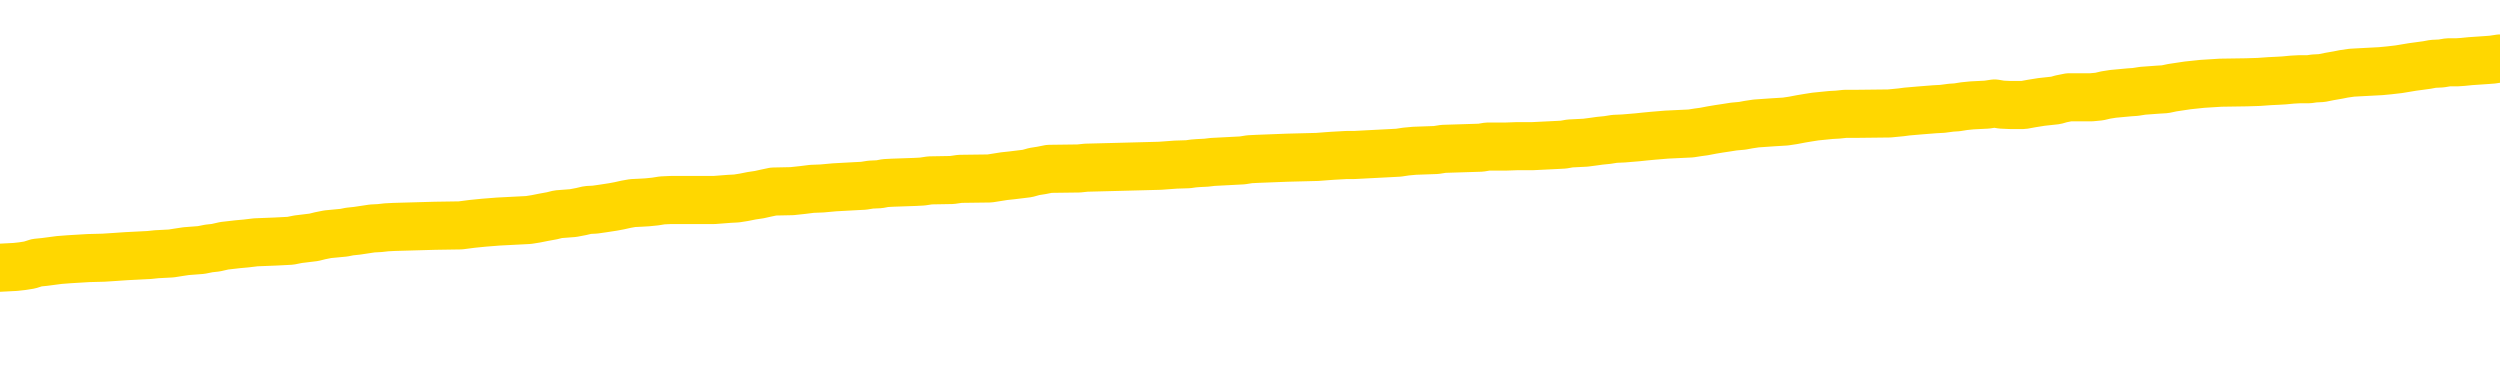 <svg xmlns="http://www.w3.org/2000/svg" version="1.1" viewBox="0 0 6500 1000">
	<path fill="none" stroke="gold" stroke-width="125" stroke-linecap="round" stroke-linejoin="round" d="M0 303182  L-1329652 303182 L-1329468 303181 L-1328978 303178 L-1328684 303176 L-1328373 303174 L-1328138 303172 L-1328085 303170 L-1328026 303167 L-1327872 303165 L-1327832 303163 L-1327699 303161 L-1327407 303160 L-1326866 303160 L-1326256 303159 L-1326208 303159 L-1325568 303157 L-1325535 303157 L-1325009 303157 L-1324876 303156 L-1324486 303153 L-1324158 303150 L-1324041 303148 L-1323830 303145 L-1323113 303145 L-1322543 303144 L-1322436 303144 L-1322261 303142 L-1322040 303139 L-1321638 303138 L-1321612 303135 L-1320685 303133 L-1320597 303130 L-1320515 303127 L-1320445 303124 L-1320147 303123 L-1319995 303120 L-1318105 303122 L-1318004 303122 L-1317742 303122 L-1317448 303123 L-1317307 303120 L-1317058 303120 L-1317023 303119 L-1316864 303117 L-1316401 303115 L-1316148 303113 L-1315935 303111 L-1315684 303109 L-1315335 303108 L-1314408 303105 L-1314314 303102 L-1313903 303101 L-1312733 303098 L-1311544 303097 L-1311451 303094 L-1311424 303091 L-1311158 303089 L-1310859 303086 L-1310730 303083 L-1310693 303080 L-1309878 303080 L-1309494 303082 L-1308434 303083 L-1308372 303083 L-1308107 303111 L-1307636 303137 L-1307444 303163 L-1307180 303189 L-1306843 303187 L-1306707 303186 L-1306252 303185 L-1305509 303183 L-1305491 303182 L-1305326 303179 L-1305258 303179 L-1304742 303178 L-1303713 303178 L-1303517 303176 L-1303028 303175 L-1302666 303174 L-1302258 303174 L-1301872 303175 L-1300168 303175 L-1300070 303175 L-1299999 303175 L-1299937 303175 L-1299753 303174 L-1299416 303174 L-1298776 303172 L-1298699 303171 L-1298638 303171 L-1298451 303170 L-1298372 303170 L-1298194 303168 L-1298175 303167 L-1297945 303167 L-1297557 303165 L-1296669 303165 L-1296629 303164 L-1296541 303163 L-1296514 303160 L-1295506 303159 L-1295356 303156 L-1295332 303155 L-1295199 303153 L-1295159 303152 L-1293901 303150 L-1293843 303150 L-1293303 303149 L-1293251 303149 L-1293204 303149 L-1292809 303148 L-1292669 303146 L-1292469 303145 L-1292323 303145 L-1292158 303145 L-1291882 303146 L-1291523 303146 L-1290970 303145 L-1290325 303144 L-1290067 303141 L-1289913 303139 L-1289512 303138 L-1289472 303137 L-1289351 303135 L-1289289 303137 L-1289275 303137 L-1289182 303137 L-1288889 303135 L-1288737 303130 L-1288407 303127 L-1288329 303124 L-1288253 303123 L-1288026 303119 L-1287960 303116 L-1287732 303113 L-1287680 303111 L-1287515 303109 L-1286509 303108 L-1286326 303106 L-1285775 303105 L-1285382 303102 L-1284985 303101 L-1284134 303098 L-1284056 303097 L-1283477 303096 L-1283036 303096 L-1282795 303094 L-1282637 303094 L-1282237 303091 L-1282216 303091 L-1281771 303090 L-1281366 303089 L-1281230 303086 L-1281055 303083 L-1280918 303080 L-1280668 303078 L-1279668 303076 L-1279586 303075 L-1279451 303074 L-1279412 303072 L-1278522 303071 L-1278307 303069 L-1277863 303068 L-1277746 303067 L-1277689 303065 L-1277013 303065 L-1276912 303064 L-1276884 303064 L-1275542 303063 L-1275136 303061 L-1275097 303060 L-1274168 303058 L-1274070 303057 L-1273937 303056 L-1273533 303054 L-1273507 303053 L-1273414 303052 L-1273198 303050 L-1272786 303047 L-1271633 303045 L-1271341 303042 L-1271313 303039 L-1270704 303038 L-1270454 303035 L-1270435 303034 L-1269505 303032 L-1269454 303030 L-1269331 303028 L-1269314 303026 L-1269158 303024 L-1268983 303021 L-1268846 303020 L-1268790 303019 L-1268682 303017 L-1268597 303016 L-1268363 303015 L-1268288 303013 L-1267980 303012 L-1267862 303010 L-1267692 303009 L-1267601 303008 L-1267499 303008 L-1267475 303006 L-1267398 303006 L-1267300 303004 L-1266933 303002 L-1266829 303001 L-1266325 302999 L-1265873 302998 L-1265835 302997 L-1265811 302995 L-1265770 302994 L-1265642 302993 L-1265541 302991 L-1265099 302990 L-1264817 302988 L-1264225 302987 L-1264094 302986 L-1263820 302983 L-1263667 302982 L-1263514 302980 L-1263429 302978 L-1263351 302976 L-1263165 302975 L-1263115 302975 L-1263087 302973 L-1263008 302972 L-1262984 302971 L-1262701 302968 L-1262097 302965 L-1261102 302964 L-1260804 302962 L-1260070 302961 L-1259826 302960 L-1259736 302958 L-1259158 302957 L-1258460 302956 L-1257708 302954 L-1257389 302953 L-1257006 302950 L-1256929 302949 L-1256295 302947 L-1256109 302946 L-1256022 302946 L-1255892 302946 L-1255579 302945 L-1255530 302943 L-1255388 302942 L-1255366 302940 L-1254398 302939 L-1253853 302938 L-1253375 302938 L-1253314 302938 L-1252990 302938 L-1252969 302936 L-1252906 302936 L-1252696 302935 L-1252619 302934 L-1252565 302932 L-1252542 302931 L-1252503 302929 L-1252487 302928 L-1251730 302927 L-1251713 302925 L-1250914 302924 L-1250762 302923 L-1249856 302921 L-1249350 302920 L-1249121 302917 L-1249079 302917 L-1248964 302916 L-1248788 302914 L-1248033 302916 L-1247898 302914 L-1247734 302913 L-1247416 302912 L-1247240 302909 L-1246218 302906 L-1246195 302903 L-1245944 302902 L-1245731 302899 L-1245097 302898 L-1244859 302895 L-1244826 302892 L-1244648 302890 L-1244568 302887 L-1244478 302886 L-1244414 302883 L-1243973 302880 L-1243950 302879 L-1243409 302877 L-1243153 302876 L-1242658 302875 L-1241781 302873 L-1241744 302872 L-1241692 302870 L-1241651 302869 L-1241533 302868 L-1241257 302866 L-1241050 302864 L-1240853 302861 L-1240830 302858 L-1240779 302855 L-1240740 302854 L-1240662 302853 L-1240065 302850 L-1240004 302849 L-1239901 302847 L-1239747 302846 L-1239115 302844 L-1238434 302843 L-1238131 302840 L-1237785 302839 L-1237587 302838 L-1237539 302835 L-1237218 302833 L-1236591 302832 L-1236444 302831 L-1236408 302829 L-1236350 302828 L-1236273 302825 L-1236032 302825 L-1235944 302824 L-1235850 302822 L-1235556 302821 L-1235422 302820 L-1235361 302818 L-1235325 302816 L-1235052 302816 L-1234046 302814 L-1233871 302813 L-1233820 302813 L-1233527 302811 L-1233335 302809 L-1233002 302807 L-1232495 302806 L-1231933 302803 L-1231918 302801 L-1231902 302799 L-1231801 302796 L-1231687 302794 L-1231648 302791 L-1231610 302790 L-1231544 302790 L-1231516 302788 L-1231377 302790 L-1231084 302790 L-1231034 302790 L-1230929 302790 L-1230665 302788 L-1230200 302787 L-1230055 302787 L-1230001 302784 L-1229944 302783 L-1229753 302781 L-1229387 302780 L-1229173 302780 L-1228978 302780 L-1228920 302780 L-1228861 302777 L-1228707 302776 L-1228438 302774 L-1228008 302781 L-1227992 302781 L-1227915 302780 L-1227851 302779 L-1227722 302769 L-1227698 302768 L-1227414 302766 L-1227366 302765 L-1227312 302763 L-1226849 302762 L-1226811 302762 L-1226770 302761 L-1226580 302759 L-1226099 302758 L-1225612 302757 L-1225596 302755 L-1225558 302754 L-1225301 302752 L-1225224 302750 L-1224994 302748 L-1224978 302746 L-1224684 302743 L-1224241 302742 L-1223794 302740 L-1223290 302739 L-1223136 302737 L-1222849 302736 L-1222809 302733 L-1222478 302732 L-1222256 302731 L-1221739 302728 L-1221663 302726 L-1221416 302724 L-1221221 302721 L-1221161 302720 L-1220385 302718 L-1220311 302718 L-1220080 302717 L-1220064 302717 L-1220002 302715 L-1219806 302714 L-1219342 302714 L-1219319 302713 L-1219189 302713 L-1217888 302713 L-1217872 302713 L-1217794 302711 L-1217701 302711 L-1217484 302711 L-1217331 302710 L-1217153 302711 L-1217099 302713 L-1216812 302714 L-1216772 302714 L-1216403 302714 L-1215963 302714 L-1215780 302714 L-1215458 302713 L-1215163 302713 L-1214717 302710 L-1214646 302709 L-1214183 302706 L-1213745 302704 L-1213563 302703 L-1212109 302700 L-1211977 302699 L-1211520 302696 L-1211294 302695 L-1210908 302692 L-1210391 302689 L-1209437 302687 L-1208643 302684 L-1207968 302683 L-1207543 302680 L-1207232 302678 L-1207002 302674 L-1206318 302670 L-1206305 302666 L-1206096 302661 L-1206073 302659 L-1205899 302656 L-1204949 302655 L-1204681 302652 L-1203866 302651 L-1203555 302648 L-1203518 302647 L-1203460 302644 L-1202844 302643 L-1202206 302640 L-1200580 302639 L-1199906 302637 L-1199264 302637 L-1199186 302637 L-1199130 302637 L-1199094 302637 L-1199066 302636 L-1198954 302633 L-1198936 302632 L-1198913 302630 L-1198760 302629 L-1198706 302626 L-1198628 302625 L-1198509 302624 L-1198411 302622 L-1198294 302621 L-1198024 302618 L-1197755 302617 L-1197737 302614 L-1197538 302613 L-1197391 302610 L-1197164 302608 L-1197030 302607 L-1196721 302606 L-1196661 302604 L-1196308 302602 L-1195959 302600 L-1195858 302599 L-1195794 302596 L-1195734 302595 L-1195350 302592 L-1194969 302591 L-1194865 302589 L-1194604 302588 L-1194333 302585 L-1194174 302584 L-1194141 302582 L-1194080 302581 L-1193938 302580 L-1193754 302578 L-1193710 302577 L-1193422 302577 L-1193406 302575 L-1193172 302575 L-1193112 302574 L-1193073 302574 L-1192493 302573 L-1192360 302571 L-1192336 302566 L-1192318 302556 L-1192301 302545 L-1192284 302534 L-1192260 302523 L-1192244 302515 L-1192223 302506 L-1192206 302496 L-1192183 302490 L-1192166 302485 L-1192145 302481 L-1192128 302478 L-1192079 302474 L-1192007 302470 L-1191972 302463 L-1191948 302457 L-1191912 302452 L-1191871 302447 L-1191834 302444 L-1191818 302438 L-1191794 302434 L-1191757 302431 L-1191740 302427 L-1191717 302425 L-1191699 302422 L-1191681 302419 L-1191665 302416 L-1191636 302412 L-1191610 302408 L-1191564 302407 L-1191548 302404 L-1191506 302403 L-1191458 302400 L-1191387 302397 L-1191372 302394 L-1191356 302392 L-1191294 302390 L-1191254 302389 L-1191215 302388 L-1191049 302386 L-1190984 302385 L-1190968 302383 L-1190924 302381 L-1190865 302379 L-1190653 302378 L-1190619 302377 L-1190577 302375 L-1190499 302374 L-1189962 302372 L-1189883 302371 L-1189779 302368 L-1189691 302367 L-1189514 302366 L-1189164 302364 L-1189008 302363 L-1188570 302361 L-1188413 302360 L-1188283 302359 L-1187580 302356 L-1187378 302355 L-1186418 302352 L-1185936 302350 L-1185836 302350 L-1185744 302349 L-1185499 302348 L-1185426 302346 L-1184983 302344 L-1184887 302342 L-1184872 302341 L-1184856 302339 L-1184831 302338 L-1184365 302337 L-1184148 302335 L-1184009 302334 L-1183715 302333 L-1183626 302331 L-1183585 302330 L-1183555 302329 L-1183383 302327 L-1183324 302326 L-1183247 302324 L-1183167 302323 L-1183097 302323 L-1182788 302322 L-1182703 302320 L-1182489 302319 L-1182454 302318 L-1181770 302316 L-1181672 302315 L-1181466 302313 L-1181420 302312 L-1181142 302311 L-1181079 302309 L-1181062 302307 L-1180984 302305 L-1180676 302302 L-1180652 302301 L-1180598 302298 L-1180575 302297 L-1180453 302296 L-1180317 302293 L-1180073 302291 L-1179947 302291 L-1179300 302290 L-1179284 302290 L-1179260 302290 L-1179079 302287 L-1179003 302286 L-1178911 302285 L-1178484 302283 L-1178068 302282 L-1177675 302279 L-1177596 302278 L-1177577 302276 L-1177214 302275 L-1176977 302274 L-1176749 302272 L-1176436 302271 L-1176358 302270 L-1176277 302267 L-1176099 302264 L-1176084 302263 L-1175818 302260 L-1175738 302259 L-1175508 302257 L-1175282 302256 L-1174966 302256 L-1174791 302254 L-1174430 302254 L-1174038 302253 L-1173969 302250 L-1173905 302249 L-1173765 302246 L-1173713 302245 L-1173611 302242 L-1173110 302241 L-1172912 302239 L-1172666 302238 L-1172480 302237 L-1172181 302235 L-1172104 302234 L-1171938 302231 L-1171054 302230 L-1171025 302227 L-1170902 302224 L-1170324 302223 L-1170246 302221 L-1169532 302221 L-1169221 302221 L-1169007 302221 L-1168991 302221 L-1168604 302221 L-1168079 302219 L-1167633 302217 L-1167303 302216 L-1167151 302215 L-1166825 302215 L-1166646 302213 L-1166565 302213 L-1166359 302211 L-1166183 302209 L-1165254 302208 L-1164365 302206 L-1164326 302205 L-1164098 302205 L-1163719 302204 L-1162931 302202 L-1162697 302201 L-1162621 302200 L-1162263 302198 L-1161692 302195 L-1161425 302194 L-1161038 302193 L-1160934 302193 L-1160764 302193 L-1160146 302193 L-1159935 302193 L-1159627 302193 L-1159574 302191 L-1159446 302190 L-1159393 302189 L-1159274 302187 L-1158938 302184 L-1157978 302183 L-1157847 302180 L-1157645 302179 L-1157014 302178 L-1156703 302176 L-1156289 302175 L-1156261 302173 L-1156116 302172 L-1155696 302171 L-1154363 302171 L-1154316 302169 L-1154188 302167 L-1154171 302165 L-1153593 302162 L-1153388 302161 L-1153358 302160 L-1153317 302158 L-1153260 302157 L-1153222 302156 L-1153144 302154 L-1153001 302153 L-1152547 302152 L-1152428 302150 L-1152143 302149 L-1151770 302147 L-1151674 302146 L-1151347 302145 L-1150993 302143 L-1150823 302142 L-1150776 302141 L-1150667 302139 L-1150578 302138 L-1150550 302136 L-1150473 302134 L-1150170 302132 L-1150136 302130 L-1150065 302128 L-1149697 302127 L-1149361 302125 L-1149280 302125 L-1149061 302124 L-1148889 302123 L-1148861 302121 L-1148364 302120 L-1147815 302117 L-1146934 302116 L-1146836 302113 L-1146759 302112 L-1146485 302110 L-1146237 302108 L-1146163 302106 L-1146102 302103 L-1145983 302102 L-1145941 302101 L-1145831 302099 L-1145754 302097 L-1145053 302095 L-1144808 302094 L-1144768 302093 L-1144612 302091 L-1144012 302091 L-1143785 302091 L-1143693 302091 L-1143218 302091 L-1142621 302088 L-1142101 302087 L-1142080 302086 L-1141935 302084 L-1141615 302084 L-1141073 302084 L-1140841 302084 L-1140670 302084 L-1140184 302083 L-1139956 302082 L-1139871 302080 L-1139525 302079 L-1139199 302079 L-1138676 302077 L-1138349 302076 L-1137748 302075 L-1137551 302072 L-1137499 302071 L-1137458 302069 L-1137177 302068 L-1136492 302065 L-1136182 302064 L-1136157 302061 L-1135966 302060 L-1135743 302058 L-1135657 302057 L-1134994 302054 L-1134969 302053 L-1134748 302050 L-1134418 302049 L-1134066 302046 L-1133861 302044 L-1133628 302042 L-1133370 302040 L-1133181 302038 L-1133134 302036 L-1132907 302035 L-1132872 302034 L-1132716 302032 L-1132501 302031 L-1132328 302029 L-1132237 302028 L-1131959 302027 L-1131716 302025 L-1131400 302024 L-1130974 302024 L-1130937 302024 L-1130453 302024 L-1130220 302024 L-1130008 302023 L-1129782 302021 L-1129232 302021 L-1128985 302020 L-1128151 302020 L-1128095 302018 L-1128074 302017 L-1127916 302016 L-1127454 302014 L-1127413 302013 L-1127073 302010 L-1126940 302009 L-1126717 302007 L-1126145 302006 L-1125673 302005 L-1125479 302003 L-1125286 302002 L-1125096 302001 L-1124995 301999 L-1124626 301998 L-1124580 301996 L-1124499 301995 L-1123205 301994 L-1123157 301992 L-1122889 301992 L-1122743 301992 L-1122192 301992 L-1122076 301991 L-1121994 301990 L-1121635 301988 L-1121411 301987 L-1121130 301985 L-1120801 301983 L-1120293 301981 L-1120180 301980 L-1120101 301979 L-1119937 301977 L-1119643 301977 L-1119174 301977 L-1118977 301979 L-1118927 301979 L-1118277 301977 L-1118155 301976 L-1117701 301976 L-1117665 301975 L-1117197 301973 L-1117086 301972 L-1117070 301970 L-1116854 301970 L-1116673 301969 L-1116142 301969 L-1115112 301969 L-1114912 301968 L-1114454 301966 L-1113506 301964 L-1113407 301962 L-1113053 301959 L-1112993 301958 L-1112978 301957 L-1112943 301955 L-1112573 301954 L-1112453 301953 L-1112211 301951 L-1112048 301950 L-1111860 301948 L-1111739 301947 L-1110669 301944 L-1109811 301943 L-1109598 301940 L-1109501 301939 L-1109327 301936 L-1108994 301935 L-1108922 301933 L-1108864 301932 L-1108689 301932 L-1108300 301931 L-1108065 301929 L-1107954 301928 L-1107837 301926 L-1106856 301925 L-1106830 301924 L-1106236 301921 L-1106203 301921 L-1106055 301920 L-1105770 301918 L-1104859 301918 L-1103912 301918 L-1103759 301917 L-1103657 301917 L-1103525 301916 L-1103382 301914 L-1103356 301913 L-1103242 301911 L-1103023 301910 L-1102342 301909 L-1102213 301907 L-1101909 301906 L-1101669 301903 L-1101337 301902 L-1100698 301900 L-1100356 301898 L-1100294 301896 L-1100138 301896 L-1099217 301896 L-1098746 301896 L-1098703 301896 L-1098690 301895 L-1098648 301894 L-1098626 301892 L-1098600 301891 L-1098456 301889 L-1098033 301888 L-1097698 301888 L-1097507 301887 L-1097078 301887 L-1096890 301885 L-1096501 301883 L-1095967 301881 L-1095594 301880 L-1095573 301880 L-1095323 301878 L-1095205 301877 L-1095129 301876 L-1094993 301874 L-1094954 301873 L-1094874 301872 L-1094479 301870 L-1093983 301869 L-1093871 301866 L-1093698 301865 L-1093390 301863 L-1092943 301862 L-1092620 301861 L-1092477 301858 L-1092050 301855 L-1091897 301852 L-1091842 301850 L-1091028 301848 L-1091008 301847 L-1090636 301846 L-1090579 301846 L-1089450 301844 L-1089383 301844 L-1088824 301843 L-1088630 301841 L-1088493 301840 L-1088260 301839 L-1087913 301837 L-1087878 301835 L-1087843 301833 L-1087775 301830 L-1087426 301829 L-1087254 301828 L-1086769 301826 L-1086752 301825 L-1086427 301824 L-1086270 301822 L-1085129 301819 L-1085104 301818 L-1084912 301815 L-1084719 301814 L-1084469 301813 L-1084451 301811 L-1083431 301810 L-1083134 301808 L-1083058 301807 L-1082922 301804 L-1082746 301803 L-1082169 301800 L-1081954 301799 L-1081890 301797 L-1081759 301796 L-1081723 301793 L-1081199 301792 L-1081061 302333 L-1081047 302333 L-1081024 302333 L-1081004 302333 L-1080777 301791 L-1080001 301791 L-1079959 301791 L-1079592 301791 L-1079513 301789 L-1079461 301788 L-1078788 301787 L-1078046 301785 L-1077621 301785 L-1077173 301784 L-1076112 301782 L-1075800 301780 L-1075390 301780 L-1075318 301778 L-1074794 301778 L-1074699 301778 L-1074681 301778 L-1074236 301777 L-1074051 301774 L-1073271 301771 L-1072598 301770 L-1072186 301766 L-1071954 301763 L-1071814 301762 L-1071732 301759 L-1071712 301758 L-1071636 301758 L-1071507 301756 L-1071191 301758 L-1070966 301758 L-1070641 301756 L-1070579 301756 L-1070209 301756 L-1070176 301756 L-1069967 301756 L-1069300 301756 L-1069222 301756 L-1069065 301754 L-1068954 301754 L-1068627 301752 L-1068473 301751 L-1068132 301751 L-1068075 301748 L-1067736 301745 L-1067533 301744 L-1067480 301741 L-1066103 301740 L-1065974 301738 L-1065540 301737 L-1065220 301736 L-1064392 301733 L-1064269 301732 L-1063538 301729 L-1063382 301726 L-1063341 301725 L-1063288 301723 L-1063264 301722 L-1063150 301721 L-1062854 301719 L-1062564 301718 L-1062510 301717 L-1062389 301715 L-1062359 301714 L-1062259 301712 L-1061815 301712 L-1061664 301711 L-1060828 301711 L-1060286 301710 L-1059952 301710 L-1059936 301708 L-1059860 301707 L-1059744 301706 L-1059550 301704 L-1059285 301703 L-1058451 301701 L-1058354 301700 L-1057833 301699 L-1057791 301697 L-1057692 301696 L-1056864 301696 L-1056729 301695 L-1056390 301695 L-1055836 301693 L-1055456 301692 L-1055293 301690 L-1054983 301689 L-1054171 301688 L-1053865 301686 L-1053596 301686 L-1053274 301686 L-1052954 301688 L-1052678 301688 L-1051850 301685 L-1051754 301684 L-1051662 301679 L-1051557 301675 L-1051171 301671 L-1050691 301669 L-1050674 301667 L-1050556 301666 L-1050188 301663 L-1050093 301662 L-1049259 301659 L-1049182 301658 L-1048882 301656 L-1048792 301655 L-1048384 301652 L-1048274 301649 L-1047575 301648 L-1047102 301647 L-1047042 301645 L-1046823 301642 L-1046549 301641 L-1046436 301640 L-1045409 301638 L-1045022 301637 L-1045002 301636 L-1044669 301634 L-1044425 301633 L-1043991 301631 L-1043881 301630 L-1043764 301629 L-1043312 301626 L-1042722 301625 L-1042385 301623 L-1040492 301622 L-1040379 301619 L-1040167 301618 L-1038848 301616 L-1038742 301308 L-1038676 301003 L-1038640 300722 L-1038578 300722 L-1038078 301028 L-1037403 301330 L-1037381 301608 L-1037111 301605 L-1036143 301605 L-1035454 301604 L-1035292 301603 L-1034751 301601 L-1034661 301600 L-1033642 301599 L-1032694 301596 L-1032328 301597 L-1032226 301599 L-1031637 301599 L-1031578 301599 L-1031478 301597 L-1031037 301594 L-1030930 301593 L-1030488 301592 L-1029488 301588 L-1029232 301583 L-1029129 301579 L-1028999 301577 L-1028632 301574 L-1028051 301571 L-1028020 301570 L-1027705 301568 L-1025722 301567 L-1025606 301566 L-1025539 301566 L-1025180 301564 L-1023561 301563 L-1023384 301563 L-1023239 301563 L-1022417 301564 L-1022364 301566 L-1022310 301566 L-1021875 301566 L-1020895 301567 L-1020821 301567 L-1019736 301566 L-1019523 301566 L-1018807 301563 L-1018419 301561 L-1018200 301559 L-1017881 301556 L-1017387 301553 L-1017259 301552 L-1017030 301549 L-1016798 301546 L-1016739 301545 L-1016449 301544 L-1016177 301541 L-1015147 301540 L-1013482 301538 L-1013063 301537 L-1012926 301535 L-1012769 301535 L-1012464 301534 L-1012236 301531 L-1012078 301530 L-1011918 301527 L-1011749 301524 L-1011702 301523 L-1011649 301522 L-1011627 301522 L-1011241 301520 L-1010991 301520 L-1010721 301520 L-1010560 301520 L-1010470 301520 L-1008811 301520 L-1008646 301522 L-1008266 301520 L-1007806 301520 L-1007197 301518 L-1006104 301516 L-1005672 301515 L-1005641 301513 L-1005579 301512 L-1005561 301511 L-1003857 301509 L-1003815 301508 L-1003349 301507 L-1003162 301505 L-1003130 301502 L-1002535 301501 L-1002485 301500 L-1002162 301498 L-1002112 301497 L-1001901 301496 L-1001883 301494 L-1001617 301492 L-1001564 301490 L-1001095 301489 L-1000585 301486 L-1000506 301486 L-1000212 301485 L-1000195 301483 L-1000157 301482 L-1000086 301481 L-999929 301479 L-998982 301479 L-998926 301479 L-998405 301479 L-998213 301478 L-998112 301478 L-997886 301476 L-997376 301476 L-996988 301513 L-996919 301513 L-996570 301512 L-996213 301511 L-995084 301471 L-995033 301468 L-994807 301467 L-994773 301465 L-994648 301463 L-994549 301463 L-994285 301463 L-993544 301464 L-992966 301464 L-992672 301464 L-991966 301464 L-991788 301463 L-991765 301463 L-991129 301461 L-990817 301460 L-990421 301460 L-990391 301459 L-990370 301457 L-990217 301456 L-989531 301456 L-989515 301456 L-989175 301456 L-988902 301454 L-988865 301453 L-988809 301450 L-988787 301449 L-988715 301448 L-988383 301446 L-988277 301445 L-988248 301442 L-988050 301441 L-987897 301439 L-987029 301438 L-986467 301435 L-986451 301435 L-986349 301434 L-986247 301435 L-986101 301435 L-986023 301435 L-985985 301434 L-985929 301433 L-985856 301431 L-985711 301430 L-985229 301430 L-984825 301428 L-983958 301430 L-983938 301430 L-983681 301430 L-983604 301430 L-983575 301428 L-983565 301426 L-983547 301424 L-983254 301423 L-983215 301422 L-983143 301420 L-983069 301419 L-982864 301417 L-982705 301413 L-982403 301409 L-982326 301404 L-982309 301400 L-982092 301397 L-981861 301397 L-981751 301398 L-981381 301400 L-981223 301400 L-980992 301400 L-980823 301400 L-980678 301398 L-980546 301397 L-979270 301394 L-978867 301391 L-978806 301390 L-978689 301387 L-978264 301386 L-978249 301383 L-978187 301382 L-977914 301379 L-977801 301378 L-977519 301375 L-977241 301374 L-976816 301371 L-976794 301369 L-976716 301368 L-976590 301367 L-976004 301365 L-975612 301364 L-975277 301363 L-974688 301361 L-974586 301361 L-974415 301360 L-974279 301360 L-973451 301358 L-972266 301357 L-972230 301356 L-972174 301356 L-971954 301354 L-971749 301354 L-971594 301354 L-971337 301353 L-971261 301352 L-970718 301350 L-970682 301349 L-970433 301347 L-970046 301346 L-969220 301345 L-968862 301343 L-968551 301343 L-968293 301342 L-968070 301341 L-967663 301339 L-967547 301338 L-967364 301336 L-967310 301336 L-967122 301335 L-966951 301334 L-966922 301332 L-966642 301331 L-966331 301330 L-966193 301328 L-965884 301327 L-965690 301327 L-965674 301325 L-964955 301325 L-964821 301323 L-964524 301321 L-964433 301320 L-963833 301320 L-963794 301319 L-963716 301317 L-963095 301316 L-962944 301313 L-962903 301312 L-962593 301310 L-962401 301309 L-962208 301306 L-962152 301304 L-961844 301302 L-961791 301301 L-961737 301302 L-961711 301302 L-961586 301302 L-960776 301301 L-960699 301299 L-960159 301298 L-959890 301297 L-959230 301295 L-958323 301294 L-958081 301293 L-957549 301291 L-957332 301290 L-956224 301291 L-956174 301291 L-955399 301291 L-954851 301290 L-954740 301288 L-954587 301286 L-954532 301284 L-954366 301283 L-953989 301282 L-953542 301280 L-953487 301279 L-953332 301277 L-952652 301276 L-952432 301275 L-951914 301273 L-951066 301271 L-951049 301269 L-949259 301268 L-948704 301266 L-948587 301265 L-947581 301264 L-947545 301262 L-947312 301262 L-947219 301262 L-947179 301262 L-946847 301261 L-946495 301260 L-946230 301257 L-945944 301256 L-945633 301253 L-945379 301250 L-945285 301249 L-944795 301247 L-944588 301246 L-944022 301245 L-943908 301246 L-943556 301245 L-943505 301245 L-943465 301245 L-942861 301242 L-942128 301239 L-941546 301236 L-941311 301234 L-940771 301229 L-940618 301227 L-940116 301225 L-939907 301223 L-939884 301223 L-939825 301221 L-938862 301221 L-938685 301220 L-938243 301218 L-938218 301216 L-938063 301214 L-937982 301214 L-937831 301216 L-937185 301216 L-937135 301214 L-936015 301213 L-935031 301212 L-934969 301210 L-934249 301209 L-933384 301207 L-933005 301206 L-932786 301206 L-932027 301205 L-931975 301203 L-931665 301201 L-930814 301201 L-930621 301199 L-930444 301198 L-930220 301198 L-930093 301197 L-929901 301197 L-929669 301195 L-929499 301197 L-929213 301195 L-928933 301195 L-928850 301194 L-928679 301192 L-928663 301190 L-928509 301188 L-928470 301187 L-927694 301186 L-927618 301186 L-927386 301183 L-926959 301181 L-926613 301180 L-926030 301179 L-925761 301179 L-925502 301179 L-925373 301176 L-925357 301175 L-925243 301173 L-925219 301172 L-924985 301170 L-924949 301169 L-923633 301169 L-923577 301168 L-922898 301165 L-922326 301165 L-922200 301165 L-922047 301165 L-921970 301165 L-921658 301162 L-921385 301161 L-921296 301158 L-921194 301158 L-920266 301157 L-920190 301157 L-919826 301157 L-919802 301155 L-919765 301154 L-918990 301151 L-918898 301150 L-918758 301148 L-918356 301147 L-918094 301147 L-917851 301148 L-917637 301147 L-917556 301147 L-917480 301147 L-917404 301147 L-917217 301148 L-917150 301148 L-916901 301148 L-916846 301147 L-916708 301146 L-916628 301143 L-916515 301142 L-916292 301140 L-916128 301139 L-916087 301138 L-915917 301136 L-915546 301135 L-915532 301133 L-915416 301132 L-914694 301131 L-914658 301129 L-914525 301129 L-914178 301128 L-913766 301128 L-913730 301128 L-913652 301127 L-913613 301125 L-913249 301124 L-913045 301122 L-913030 301121 L-912684 301120 L-912336 301120 L-912010 301120 L-911908 301118 L-911756 301118 L-911561 301117 L-911330 301117 L-911237 301117 L-911081 301117 L-911004 301117 L-910964 301116 L-910850 301114 L-910827 301113 L-910576 301113 L-910437 301110 L-909859 301106 L-909031 301103 L-908543 301100 L-908422 301099 L-908383 301098 L-908371 301096 L-908219 301094 L-908118 301091 L-907885 301089 L-907494 301087 L-907190 301085 L-907174 301084 L-907004 301083 L-906765 301080 L-906169 301080 L-905565 301079 L-905525 301079 L-905485 301079 L-905332 301077 L-905279 301076 L-905216 301074 L-905148 301073 L-905093 301070 L-905068 301069 L-905021 301068 L-904927 301065 L-904790 301063 L-904636 301062 L-904504 301061 L-904463 301061 L-904428 301059 L-904366 301058 L-904093 301055 L-903778 301054 L-903737 301051 L-903652 301050 L-903475 301048 L-903237 301047 L-902880 301046 L-902850 301044 L-902281 301043 L-902158 301041 L-901922 301040 L-901899 301040 L-901618 301039 L-901332 301039 L-901077 301039 L-900505 301037 L-900208 301036 L-900132 301035 L-899433 301033 L-899355 301032 L-899320 301030 L-899294 301029 L-899242 301026 L-899049 301025 L-898908 301022 L-898873 301021 L-898832 301020 L-898237 301018 L-898004 301017 L-897721 301026 L-897666 301035 L-897593 301044 L-897515 301052 L-897278 301050 L-897034 301048 L-896899 301047 L-896792 301046 L-896713 301044 L-896326 301041 L-896199 301040 L-896046 301039 L-896008 301037 L-895863 301036 L-895641 301035 L-895467 301033 L-895398 301032 L-894577 301029 L-894560 301029 L-894266 301028 L-893478 301026 L-893168 301026 L-893022 301025 L-892794 301024 L-892593 301021 L-891656 301020 L-891619 301018 L-891597 301017 L-891556 301014 L-891287 301013 L-890691 301011 L-890627 301010 L-890592 301009 L-890575 301007 L-889880 301007 L-889678 301007 L-889646 301007 L-889313 301007 L-889205 301006 L-888581 301003 L-888076 301002 L-888039 300999 L-887597 300999 L-887501 300998 L-887342 300998 L-887029 300998 L-887017 300998 L-886576 300999 L-886094 301000 L-885965 301000 L-885645 301000 L-885577 300999 L-885273 300999 L-885097 300998 L-884903 300996 L-884660 300993 L-884463 300991 L-884437 300988 L-883859 300987 L-883789 300985 L-883380 300984 L-883325 300982 L-883279 300981 L-882915 300980 L-882769 300978 L-882563 300977 L-882467 300977 L-882312 300976 L-882251 300974 L-882103 300971 L-882002 300970 L-881445 300970 L-881423 300973 L-881251 300974 L-880709 300976 L-880648 300976 L-880594 300973 L-880566 300970 L-880494 300969 L-880478 300966 L-880415 300965 L-880378 300962 L-880224 300961 L-879898 300959 L-879332 300958 L-879317 300956 L-879255 300954 L-879154 300951 L-879107 300951 L-878865 300950 L-878443 300950 L-878288 300950 L-876546 300947 L-876005 300945 L-875061 300944 L-874652 300943 L-874111 300940 L-873914 300939 L-873746 300937 L-873450 300936 L-873335 300934 L-873320 300934 L-873165 300933 L-873026 300932 L-872949 300929 L-872817 300929 L-872469 300929 L-872099 300930 L-871501 300930 L-871325 300930 L-871169 300929 L-870900 300928 L-870748 300928 L-870457 300932 L-870433 300934 L-870350 300937 L-870123 300940 L-869423 300939 L-869296 300937 L-868865 300936 L-868771 300934 L-867566 300934 L-867517 300933 L-867224 300933 L-866820 300932 L-866544 300929 L-866525 300928 L-866408 300926 L-866331 300925 L-866150 300923 L-865670 300922 L-865219 300919 L-864808 300918 L-864778 300917 L-864359 300915 L-864245 300915 L-864127 300915 L-864112 300915 L-863918 300914 L-863896 300911 L-863664 300910 L-863221 300908 L-862901 300906 L-862437 300906 L-862271 300904 L-862116 300903 L-861960 300903 L-861507 300903 L-861188 300903 L-861133 300904 L-860762 300904 L-860724 300906 L-860398 300906 L-860281 300904 L-860182 300903 L-859856 300900 L-859469 300899 L-859208 300897 L-858850 300895 L-858594 300893 L-856423 300892 L-856374 300891 L-856352 300889 L-855940 300889 L-855878 300889 L-855808 300891 L-855578 300891 L-855267 300889 L-854963 300886 L-854919 300885 L-854611 300884 L-854478 300882 L-854262 300881 L-853550 300880 L-853394 300880 L-853256 300878 L-853107 300878 L-853086 300878 L-852892 300877 L-852867 300875 L-852775 300874 L-852754 300873 L-852737 300871 L-852637 300870 L-851708 300869 L-851250 300869 L-850158 300866 L-849736 300866 L-849332 300864 L-849293 300863 L-849040 300862 L-848265 300859 L-848249 300858 L-848225 300856 L-848032 300855 L-847295 300853 L-847026 300852 L-846986 300851 L-846587 300848 L-846562 300847 L-845773 300845 L-845093 300844 L-843721 300843 L-843451 300841 L-843403 300840 L-842865 300837 L-842832 300836 L-842730 300833 L-842407 300832 L-842327 300830 L-842058 300830 L-841146 300829 L-841007 300829 L-840758 300826 L-840213 300826 L-839791 300825 L-839598 300823 L-839582 300823 L-839444 300821 L-839350 300819 L-839223 300818 L-838963 300816 L-838938 300814 L-838847 300812 L-838537 300811 L-838477 300810 L-838360 300810 L-838010 300810 L-837199 300810 L-836968 300807 L-836139 300807 L-835907 300804 L-835690 300803 L-835172 300803 L-834534 300801 L-834118 300800 L-833795 300799 L-833314 300797 L-832889 300797 L-832828 300796 L-832479 300796 L-832439 300794 L-832425 300793 L-832325 300790 L-832280 300790 L-831795 300789 L-830993 300789 L-830659 300789 L-829577 300788 L-829097 300786 L-829074 300785 L-828934 300784 L-828379 300782 L-827682 300781 L-827373 300779 L-827151 300778 L-827046 300777 L-826944 300774 L-826273 300773 L-826179 300771 L-826157 300771 L-826079 300770 L-825901 300770 L-825729 300770 L-825549 300768 L-825535 300767 L-825459 300766 L-825295 300764 L-824780 300763 L-824764 300762 L-824624 300762 L-824261 300760 L-824237 300760 L-824106 300759 L-824082 300757 L-823719 300756 L-823194 300753 L-823100 300752 L-822884 300749 L-822791 300748 L-822766 300746 L-822302 300745 L-822225 300745 L-821823 300744 L-821373 300744 L-820121 300742 L-820082 300741 L-819651 300740 L-819618 300738 L-818899 300737 L-818723 300735 L-818587 300734 L-818280 300733 L-818225 300731 L-818201 300729 L-818184 300726 L-818009 300725 L-817820 300723 L-817312 300723 L-816939 300712 L-816600 300700 L-816562 300689 L-815843 300679 L-815749 300678 L-815710 300676 L-815169 300676 L-815146 300675 L-814743 300674 L-814317 300672 L-814047 300672 L-813867 300671 L-813621 300668 L-813598 300667 L-813541 300664 L-812924 300663 L-812422 300661 L-812035 300661 L-811416 300663 L-811200 300663 L-811045 300664 L-809752 300661 L-809653 300660 L-809210 300657 L-808879 300656 L-808579 300653 L-808336 300652 L-807601 300649 L-807022 300648 L-806193 300646 L-806092 300645 L-805535 300644 L-805397 300642 L-803755 300641 L-803694 300641 L-803600 300641 L-802633 300641 L-802456 300639 L-802169 300639 L-801951 300639 L-801873 300638 L-801601 300638 L-801486 300637 L-801333 300635 L-801023 300634 L-800944 300633 L-800853 300633 L-800776 300631 L-800660 300631 L-800481 300630 L-800389 300628 L-800350 300627 L-799847 300627 L-799629 300626 L-799499 300626 L-799344 300624 L-799290 300623 L-799165 300623 L-798780 300622 L-798272 300620 L-798199 300619 L-797719 300617 L-797642 300616 L-797542 300616 L-797309 300615 L-796844 300615 L-796614 300615 L-796597 300615 L-796365 300615 L-796210 300615 L-796149 300615 L-795956 300613 L-795685 300611 L-794934 300609 L-793980 300609 L-793944 300608 L-793719 300608 L-793280 300608 L-792999 300605 L-792651 300604 L-791581 300602 L-790654 300602 L-790523 300602 L-790476 300602 L-790407 300601 L-790252 300601 L-790175 300598 L-790001 300596 L-789566 300593 L-789362 300591 L-789302 300589 L-788719 300587 L-788565 300585 L-788450 300583 L-788409 300582 L-788240 300580 L-788103 300579 L-787892 300576 L-787814 300575 L-787791 300574 L-787582 300571 L-787172 300569 L-787148 300568 L-786925 300567 L-786779 300565 L-786745 300564 L-786731 300563 L-786709 300561 L-786475 300560 L-786290 300558 L-786073 300557 L-786047 300556 L-785358 300554 L-785255 300553 L-785219 300552 L-785198 300550 L-785004 300549 L-784951 300548 L-784834 300545 L-784753 300545 L-784642 300543 L-784327 300542 L-783868 300541 L-783613 300539 L-783379 300537 L-783249 300535 L-782896 300534 L-782837 300532 L-782684 300531 L-782112 300528 L-782026 300527 L-781872 300524 L-781576 300521 L-781206 300519 L-780903 300516 L-780827 300515 L-780422 300513 L-780254 300513 L-780110 300513 L-779570 300513 L-779509 300513 L-779493 300510 L-779327 300509 L-779121 300508 L-779047 300508 L-778954 300506 L-778544 300505 L-778529 300504 L-778505 300504 L-778312 300502 L-778235 300515 L-778064 300527 L-778002 300538 L-777987 300550 L-777472 300549 L-777251 300548 L-776632 300545 L-776378 300543 L-776184 300542 L-776145 300541 L-776072 300541 L-776007 300541 L-775356 300541 L-775317 300542 L-775143 300542 L-775077 300542 L-774403 300542 L-774014 300539 L-773752 300538 L-773515 300537 L-773437 300534 L-773421 300531 L-773219 300530 L-772849 300527 L-772623 300526 L-771988 300524 L-771967 300524 L-771580 300523 L-771487 300523 L-771429 300521 L-771153 300520 L-770843 300520 L-770766 300519 L-769915 300520 L-769572 300527 L-769135 300535 L-768701 300542 L-768206 300549 L-768057 300548 L-767788 300549 L-766550 300550 L-766494 300553 L-764730 300554 L-764539 300553 L-763529 300552 L-763378 300550 L-763003 300553 L-762682 300556 L-762076 300558 L-762007 300561 L-761830 300560 L-761001 300558 L-760862 300557 L-760476 300556 L-760291 300554 L-760248 300553 L-760128 300552 L-759918 300550 L-759470 300548 L-759122 300546 L-758990 300545 L-758581 300543 L-758231 300543 L-757946 300542 L-757752 300541 L-757597 300541 L-757434 300539 L-757365 300538 L-757265 300538 L-757032 300537 L-756916 300537 L-756862 300535 L-756320 300535 L-755856 300534 L-754674 300534 L-754541 300534 L-754516 300534 L-754463 300534 L-753796 300534 L-752761 300531 L-752567 300530 L-752388 300528 L-752236 300528 L-752195 300527 L-752180 300527 L-752119 300526 L-751794 300524 L-750633 300523 L-750440 300521 L-750262 300520 L-749148 300519 L-748289 300517 L-748182 300517 L-747709 300516 L-747516 300516 L-745194 300515 L-745117 300513 L-744996 300510 L-744961 300509 L-744924 300506 L-744829 300502 L-744614 300499 L-744032 300497 L-743646 300495 L-742873 300494 L-742795 300493 L-742098 300493 L-741557 300493 L-741516 300491 L-741386 300491 L-740921 300490 L-740883 300489 L-740748 300487 L-740380 300486 L-740350 300484 L-740200 300484 L-739800 300483 L-737976 300484 L-737169 300483 L-736450 300483 L-736433 300483 L-736120 300480 L-735558 300479 L-735057 300478 L-734538 300476 L-734516 300475 L-732772 300473 L-732603 300472 L-732408 300471 L-731514 300469 L-730995 300467 L-730785 300465 L-730527 300464 L-729818 300462 L-728867 300461 L-728209 300460 L-728170 300457 L-727883 300456 L-727801 300454 L-727705 300454 L-727573 300453 L-727496 300453 L-726761 300453 L-726424 300451 L-726374 300453 L-726119 300453 L-725833 300451 L-725407 300451 L-724826 300450 L-724568 300450 L-724416 300449 L-724169 300449 L-724130 300449 L-723333 300447 L-723295 300446 L-723118 300446 L-722709 300443 L-722481 300443 L-722404 300443 L-722273 300443 L-722157 300442 L-721809 300440 L-721745 300439 L-721593 300438 L-720852 300436 L-720741 300435 L-720571 300434 L-720532 300432 L-720237 300432 L-719835 300432 L-719659 300432 L-719565 300432 L-719255 300431 L-718454 300430 L-717995 300427 L-717475 300425 L-716987 300424 L-716291 300423 L-715245 300421 L-714976 300421 L-714922 300420 L-714761 300420 L-714510 300420 L-714264 300419 L-714185 300417 L-713971 300414 L-713659 300413 L-713195 300410 L-713181 300409 L-712884 300409 L-712871 300408 L-711880 300406 L-711208 300405 L-710873 300402 L-710256 300402 L-710119 300401 L-709481 300399 L-709350 300398 L-708399 300395 L-708300 300392 L-707740 300391 L-707332 300391 L-706903 300391 L-706812 300390 L-705978 300390 L-705614 300390 L-705575 300391 L-705443 300392 L-705266 300392 L-705049 300392 L-704995 300391 L-704838 300388 L-704585 300387 L-703485 300386 L-703408 300384 L-703188 300383 L-703057 300380 L-703021 300379 L-702828 300377 L-702728 300376 L-702245 300375 L-701960 300373 L-701800 300372 L-701705 300369 L-701434 300368 L-701164 300366 L-701148 300361 L-701009 300357 L-700871 300353 L-700544 300347 L-700236 300344 L-700195 300343 L-700119 300340 L-700003 300339 L-699153 300336 L-698826 300335 L-698495 300333 L-698362 300333 L-698146 300333 L-698130 300333 L-697450 300333 L-697356 300331 L-697333 300329 L-697317 300327 L-697279 300325 L-696867 300322 L-696598 300321 L-696558 300320 L-696189 300320 L-695979 300318 L-694897 300318 L-694880 300317 L-694852 300316 L-694831 300316 L-694454 300313 L-694199 300312 L-693951 300309 L-693812 300306 L-693680 300305 L-693348 300303 L-693255 300302 L-693194 300301 L-692636 300299 L-692575 300298 L-692419 300296 L-692225 300295 L-692033 300294 L-692017 300292 L-691978 300291 L-691940 300290 L-691669 300288 L-691546 300287 L-691513 300285 L-691414 300285 L-691258 300285 L-691117 300285 L-690833 300284 L-690508 300284 L-689812 300283 L-689789 300283 L-689279 300283 L-688434 300283 L-688070 300281 L-687916 300280 L-687312 300280 L-687142 300280 L-687081 300280 L-687026 300279 L-685970 300277 L-685952 300277 L-685046 300277 L-685025 300277 L-684858 300276 L-684615 300276 L-684565 300274 L-684511 300272 L-684373 300270 L-684334 300269 L-683406 300268 L-683350 300268 L-683228 300268 L-683157 300268 L-683041 300268 L-682862 300269 L-681880 300268 L-681741 300268 L-681623 300265 L-681328 300262 L-681081 300261 L-681044 300259 L-680990 300261 L-680968 300261 L-680835 300261 L-680756 300261 L-680618 300259 L-679995 300259 L-679829 300258 L-679365 300258 L-679188 300255 L-679172 300254 L-679111 300253 L-678995 300251 L-678512 300250 L-677817 300248 L-677444 300247 L-677275 300246 L-676309 300244 L-676154 300243 L-675976 300243 L-675883 300242 L-675628 300242 L-675457 300242 L-674810 300240 L-674799 300240 L-674219 300239 L-674081 300239 L-674026 300236 L-673291 300235 L-673252 300233 L-673175 300233 L-672533 300232 L-671758 300232 L-671666 300231 L-671617 300231 L-671602 300229 L-671565 300229 L-671549 300226 L-671486 300225 L-671470 300224 L-671450 300224 L-671295 300222 L-671256 300221 L-671240 300220 L-671201 300218 L-671062 300217 L-670985 300215 L-670621 300214 L-670273 300213 L-669499 300211 L-668897 300210 L-668701 300209 L-668471 300209 L-668333 300207 L-667695 300207 L-667405 300206 L-667384 300206 L-666924 300204 L-666691 300204 L-666636 300203 L-666597 300202 L-666094 300200 L-665544 300199 L-664756 300198 L-663633 300198 L-662739 300196 L-662651 300196 L-662352 300195 L-662280 300194 L-662164 300192 L-660987 300191 L-660639 300189 L-660617 300188 L-660097 300187 L-659951 300185 L-659842 300184 L-659633 300183 L-659478 300181 L-659456 300180 L-659262 300178 L-659185 300177 L-659041 300176 L-658240 300174 L-658094 300173 L-657814 300172 L-657637 300170 L-657328 300169 L-656516 300167 L-655587 300167 L-653996 300166 L-653752 300165 L-653111 300163 L-652916 300162 L-652838 300161 L-652320 300159 L-652088 300159 L-652065 300158 L-651933 300158 L-651594 300156 L-651583 300155 L-651367 300154 L-651330 300152 L-650788 300151 L-650260 300148 L-650192 300147 L-649899 300145 L-649351 300143 L-649316 300141 L-649263 300140 L-649164 300137 L-648931 300137 L-648351 300137 L-648254 300139 L-648179 300139 L-647847 300137 L-647097 300136 L-647058 300135 L-646379 300135 L-646224 300135 L-645898 300133 L-645682 300132 L-645450 300132 L-645154 300130 L-644908 300129 L-644557 300128 L-644504 300126 L-643744 300125 L-643051 300122 L-642700 300119 L-642236 300118 L-641603 300117 L-641194 300115 L-641116 300117 L-640690 300117 L-640048 300115 L-639879 300115 L-639137 300114 L-638949 300113 L-638654 300111 L-638082 300110 L-638057 300108 L-637037 300108 L-636550 300107 L-636457 300107 L-636396 300106 L-636108 300104 L-635822 300103 L-635761 300102 L-635581 300102 L-634870 300100 L-634694 300099 L-634496 300097 L-634344 300096 L-634252 300095 L-634190 300093 L-633648 300093 L-633338 300092 L-633246 300089 L-633169 300086 L-632601 300085 L-632511 300085 L-632256 300082 L-631929 300080 L-631892 300076 L-631737 300071 L-631505 300070 L-631183 300069 L-630050 300067 L-629851 300066 L-629326 300065 L-629081 300065 L-628835 300063 L-628755 300062 L-628735 300059 L-628659 300058 L-628603 300055 L-628526 300054 L-628487 300052 L-628308 300049 L-628271 300048 L-628040 300047 L-626802 300045 L-626475 300044 L-626435 300041 L-625654 300040 L-625507 300038 L-624515 300037 L-624309 300037 L-623883 300037 L-623756 300037 L-623351 300038 L-623263 300037 L-622606 300036 L-621899 300034 L-621291 300033 L-621097 300032 L-620864 300029 L-620246 300027 L-619950 300025 L-619511 300023 L-619356 300022 L-619201 300021 L-618445 300018 L-618095 300017 L-617693 300017 L-617654 300015 L-616648 300015 L-616328 300015 L-616081 300014 L-615381 300011 L-615308 300010 L-614996 300008 L-613915 300007 L-613724 300006 L-613490 300006 L-613295 300004 L-612795 300003 L-612041 300003 L-611928 300003 L-611727 300003 L-611686 300001 L-611594 300000 L-611281 299999 L-611192 299997 L-611076 299996 L-610758 299996 L-610689 299995 L-610665 299993 L-610303 299992 L-610264 299990 L-610047 299989 L-609544 299990 L-608942 299992 L-608731 299995 L-608577 299996 L-608540 299996 L-608495 299993 L-608461 299992 L-608328 299990 L-607919 299989 L-607548 299988 L-607495 299986 L-607478 299985 L-607399 299984 L-606990 299982 L-606836 299981 L-606821 299978 L-606781 299977 L-606603 299974 L-606527 299973 L-606295 299971 L-605505 299970 L-605428 299970 L-604693 299967 L-604537 299966 L-604297 299963 L-604236 299960 L-604150 299959 L-604128 299956 L-604010 299953 L-603995 299951 L-603934 299948 L-603896 299947 L-603802 299945 L-603780 299945 L-603664 299944 L-603431 299942 L-603261 299940 L-602441 299940 L-602040 299938 L-601884 299938 L-601379 299938 L-601265 299938 L-600669 299938 L-600294 299937 L-600243 299937 L-600049 299936 L-599352 299936 L-599314 299934 L-599169 299934 L-598944 299933 L-598682 299931 L-598309 299930 L-597883 299929 L-597754 299927 L-597734 299925 L-597240 299925 L-596544 299923 L-596312 299925 L-596158 299925 L-595190 299925 L-594965 299926 L-594687 299926 L-594672 299925 L-594146 299923 L-593617 299922 L-593469 299920 L-593449 299919 L-592907 299918 L-592597 299916 L-592480 299914 L-592288 299911 L-592152 299908 L-591825 299907 L-591708 299905 L-591398 299905 L-590972 299904 L-590917 299904 L-590684 299905 L-590587 299905 L-590454 299905 L-590158 299905 L-590044 299904 L-589679 299903 L-589367 299903 L-588884 299901 L-588713 299900 L-588465 299899 L-588249 299897 L-587724 299896 L-587537 299893 L-587182 299892 L-586546 299890 L-586392 299888 L-585651 299886 L-585231 299885 L-585051 299883 L-584975 299883 L-584844 299882 L-584550 299881 L-584509 299879 L-584279 299879 L-584087 299878 L-583832 299878 L-583405 299877 L-583296 299875 L-582678 299875 L-582496 299875 L-581285 299875 L-580638 299877 L-580487 299877 L-580449 299877 L-580318 299877 L-580216 299875 L-580201 299874 L-580119 299872 L-579907 299871 L-579791 299870 L-579428 299868 L-579056 299867 L-578360 299866 L-577957 299864 L-577852 299863 L-577834 299861 L-576890 299860 L-576694 299857 L-576542 299856 L-576487 299853 L-575731 299853 L-575713 299856 L-575224 299857 L-575094 299860 L-574901 299860 L-574011 299859 L-573971 299857 L-573933 299856 L-573856 299855 L-573817 299855 L-573740 299853 L-573657 299852 L-573392 299850 L-573160 299849 L-573098 299848 L-572617 299846 L-572281 299846 L-572170 299845 L-571976 299844 L-571800 299842 L-571740 299842 L-571704 299841 L-571434 299840 L-570736 299837 L-570683 299834 L-570389 299831 L-569987 299829 L-569423 299827 L-568550 299826 L-568245 299824 L-568207 299823 L-568085 299822 L-567486 299820 L-567356 299819 L-567156 299818 L-567119 299816 L-566505 299815 L-566326 299813 L-566312 299811 L-566093 299809 L-566015 299807 L-565708 299807 L-565576 299805 L-565344 299805 L-565010 299805 L-564918 299804 L-564818 299802 L-564780 299801 L-564237 299801 L-564044 299800 L-563503 299798 L-563077 299797 L-562946 299797 L-562884 299797 L-562653 299797 L-562636 299797 L-562148 299798 L-562067 299798 L-562050 299798 L-560657 299800 L-560521 299800 L-560407 299798 L-559773 299797 L-559633 299796 L-559516 299794 L-559362 299791 L-559325 299790 L-559246 299789 L-559192 299790 L-558201 299790 L-558164 299789 L-558031 299789 L-557970 299786 L-557871 299785 L-557581 299783 L-557568 299782 L-557257 299782 L-557158 299783 L-556692 299782 L-556639 299927 L-556496 300071 L-556368 300217 L-556136 300362 L-555567 300361 L-555478 300360 L-555456 300360 L-555169 300358 L-554486 300357 L-554409 300355 L-554373 300354 L-554356 300353 L-554157 300351 L-553736 300349 L-553465 300349 L-552592 300347 L-552300 300347 L-552189 300347 L-551455 300346 L-551327 300344 L-550968 300343 L-550715 300343 L-549844 300342 L-549675 300342 L-549613 300340 L-549559 300339 L-549211 300338 L-549187 300336 L-548978 300335 L-548838 300333 L-548708 300332 L-548585 300331 L-548461 300329 L-548224 300328 L-547934 300327 L-547275 300325 L-547253 300324 L-547098 300322 L-546980 300321 L-546016 300320 L-545960 300318 L-545728 300317 L-545705 300316 L-545379 300314 L-545264 300314 L-545224 300313 L-544722 300313 L-544423 300312 L-544312 300310 L-543769 300309 L-542710 300307 L-542084 300306 L-541913 300305 L-541665 300303 L-541409 300302 L-541278 300301 L-541256 300299 L-540589 300298 L-539693 300296 L-539646 300295 L-539576 300294 L-539460 300294 L-539240 300292 L-539049 300292 L-539010 300291 L-538817 300290 L-538158 300290 L-537541 300288 L-537503 300296 L-536906 300305 L-536845 300312 L-535723 300318 L-535668 300318 L-535547 300317 L-535282 300316 L-535218 300316 L-534949 300316 L-534873 300314 L-534657 300314 L-534174 300313 L-533904 300312 L-533773 300312 L-533541 300309 L-533516 300305 L-533501 300299 L-533478 300292 L-533462 300285 L-533438 300279 L-533425 300270 L-533401 300262 L-533385 300254 L-533362 300247 L-533347 300240 L-533325 300233 L-533309 300229 L-533281 300225 L-533263 300220 L-533245 300217 L-533208 300213 L-533169 300210 L-533154 300207 L-533128 300203 L-533076 300200 L-533052 300198 L-532975 300195 L-532937 300194 L-532922 300191 L-532859 300188 L-532844 300185 L-532798 300181 L-532727 300178 L-532689 300177 L-532665 300174 L-532612 300172 L-532587 300170 L-532572 300169 L-532510 300167 L-532473 300166 L-532396 300165 L-532380 300163 L-532352 300161 L-532280 300159 L-532240 300158 L-532086 300155 L-531970 300154 L-531916 300152 L-531833 300151 L-531800 300150 L-531776 300148 L-531622 300147 L-531606 300145 L-531505 300144 L-531194 300143 L-531158 300141 L-530943 300140 L-530832 300140 L-530807 300140 L-530577 300141 L-530344 300141 L-529970 300140 L-529842 300139 L-529802 300137 L-529749 300136 L-529648 300135 L-529611 300133 L-529401 300133 L-529336 300132 L-529224 300132 L-529012 300130 L-528975 300129 L-528603 300128 L-528550 300126 L-528471 300125 L-528449 300124 L-528356 300122 L-528156 300121 L-528119 300121 L-528097 300121 L-527867 300121 L-527846 300119 L-527637 300119 L-527542 300118 L-527505 300117 L-527168 300115 L-527055 300114 L-527015 300113 L-527002 300113 L-526862 300111 L-526847 300111 L-526593 300111 L-526010 300110 L-525934 300108 L-525896 300107 L-525851 300106 L-525803 300104 L-525623 300103 L-525608 300102 L-525509 300100 L-525431 300099 L-525371 300097 L-525005 300095 L-524923 300093 L-524905 300092 L-524852 300091 L-523883 300089 L-523751 300088 L-523730 300086 L-523509 300085 L-523441 300084 L-523418 300082 L-523172 300081 L-522916 300080 L-522785 300078 L-522745 300077 L-522724 300074 L-522668 300071 L-522581 300070 L-522519 300067 L-522294 300066 L-522165 300065 L-522065 300063 L-522011 300062 L-521817 300060 L-521740 300059 L-521406 300058 L-521275 300056 L-521098 300055 L-521082 300054 L-521057 300052 L-520788 300052 L-519587 300051 L-519550 300051 L-519434 300049 L-519200 300048 L-519009 300047 L-518971 300047 L-518915 300045 L-518810 300045 L-518296 300044 L-518002 300043 L-517770 300041 L-517495 300040 L-517478 300038 L-517446 300037 L-517405 300036 L-517368 300034 L-517267 300033 L-517189 300032 L-517097 300030 L-516970 300029 L-516865 300027 L-516687 300027 L-516494 300026 L-515665 300026 L-515549 300025 L-515295 300023 L-515255 300022 L-515156 300021 L-515096 300021 L-514853 300019 L-514829 300019 L-514709 300018 L-514637 300017 L-514598 300015 L-514366 300014 L-514189 300012 L-513669 300011 L-513593 300010 L-513576 300008 L-513165 300008 L-512802 300008 L-512686 300007 L-512664 300007 L-512623 300006 L-512547 300004 L-512493 300003 L-512144 300001 L-512029 300000 L-511851 300000 L-511796 299999 L-511772 299999 L-511658 299997 L-511371 299996 L-511138 299995 L-510923 299993 L-510713 299992 L-510503 299989 L-509677 299988 L-509337 299986 L-508330 299985 L-507967 299984 L-506921 299982 L-506844 299981 L-506396 299979 L-506185 299978 L-505993 299977 L-505699 299975 L-505658 299974 L-505505 299973 L-505451 299970 L-505219 299968 L-504639 299967 L-504445 299966 L-503826 299966 L-503337 299964 L-503285 299963 L-502636 299962 L-502486 299960 L-502317 299959 L-501944 299958 L-501929 299958 L-501829 299956 L-501791 299956 L-501660 299955 L-501227 299955 L-500924 299955 L-500538 299955 L-500398 299953 L-500236 299953 L-499803 299953 L-499764 299952 L-499662 299952 L-499547 299951 L-499369 299951 L-499199 299949 L-499081 299948 L-498719 299945 L-498502 299944 L-498370 299942 L-498229 299942 L-497730 299942 L-497652 299942 L-497418 299941 L-497094 299941 L-496708 299940 L-496685 299938 L-496064 299938 L-495794 299937 L-495561 299937 L-495137 299936 L-494865 299934 L-494723 299933 L-494514 299931 L-494309 299930 L-493757 299929 L-493627 299929 L-493240 299927 L-492970 299927 L-492867 299926 L-492606 299925 L-492405 299923 L-492335 299922 L-492297 299920 L-491730 299919 L-491522 299918 L-491495 299916 L-491266 299915 L-491189 299914 L-490672 299912 L-490633 299911 L-490478 299909 L-490184 299908 L-489913 299907 L-489549 299905 L-489201 299905 L-488829 299904 L-488708 299904 L-488637 299903 L-488157 299901 L-488094 299900 L-487759 299899 L-487628 299897 L-487551 299896 L-487421 299894 L-486957 299894 L-486664 299893 L-486587 299893 L-486276 299892 L-485967 299890 L-485904 299889 L-485874 299888 L-485099 299886 L-484995 299883 L-484907 299882 L-484884 299881 L-484730 299879 L-484508 299878 L-484341 299877 L-483955 299875 L-483900 299874 L-483836 299874 L-483219 299872 L-483102 299871 L-482779 299870 L-482253 299868 L-481903 299867 L-481827 299866 L-481207 299864 L-480796 299863 L-480495 299861 L-480185 299860 L-480047 299859 L-479423 299859 L-479041 299857 L-477917 299857 L-476857 299856 L-476795 299855 L-476434 299853 L-476332 299853 L-476316 299852 L-475943 299852 L-474937 299849 L-474551 299848 L-474343 299845 L-474255 299844 L-473879 299842 L-473586 299841 L-473275 299840 L-472486 299838 L-472398 299837 L-472346 299835 L-472307 299834 L-471790 299833 L-471674 299831 L-471466 299830 L-471326 299829 L-470723 299827 L-469894 299826 L-469610 299824 L-469428 299824 L-468927 299823 L-468722 299823 L-468168 299823 L-467663 299822 L-467471 299820 L-467433 299819 L-466804 299818 L-466351 299816 L-465936 299815 L-465328 299813 L-464207 299813 L-463794 299812 L-463470 299812 L-463255 299811 L-462828 299809 L-462688 299808 L-462597 299807 L-462365 299805 L-461779 299805 L-460971 299804 L-459771 299804 L-459658 299804 L-459525 299802 L-459438 299801 L-459396 299802 L-459375 299804 L-459365 299807 L-459270 299809 L-458506 299809 L-457800 299809 L-457760 299808 L-457474 299807 L-456934 299805 L-456872 299804 L-456832 299802 L-456817 299801 L-456560 299800 L-456237 299798 L-456097 299797 L-455827 299796 L-455788 299794 L-455680 299793 L-455279 299791 L-455169 299790 L-455092 299789 L-454795 299787 L-454752 299786 L-454534 299786 L-454350 299786 L-454240 299786 L-454225 299785 L-454199 299785 L-453775 299783 L-453528 299782 L-453193 299781 L-453158 299779 L-453023 299778 L-452770 299778 L-452615 299776 L-451709 299776 L-451610 299775 L-451415 299772 L-450407 299771 L-449907 299770 L-449829 299768 L-449790 299767 L-449582 299765 L-449464 299764 L-449366 299763 L-449180 299761 L-449014 299760 L-448779 299759 L-448359 299757 L-448343 299756 L-448034 299754 L-446989 299753 L-446772 299752 L-446756 299750 L-446733 299749 L-446525 299748 L-446366 299746 L-446307 299745 L-444862 299743 L-444536 299743 L-444335 299743 L-444136 299743 L-443986 299743 L-443715 299742 L-443274 299741 L-443056 299741 L-442362 299739 L-441859 299738 L-441534 299737 L-441263 299737 L-440543 299735 L-440388 299735 L-439190 299732 L-438800 299731 L-438685 299728 L-438531 299727 L-438378 299726 L-437407 299724 L-437355 299723 L-437108 299722 L-437086 299720 L-436866 299719 L-436427 299716 L-436288 299713 L-436180 299711 L-435978 299709 L-435861 299708 L-435759 299706 L-435744 299706 L-435612 299705 L-435358 299704 L-434740 299702 L-434080 299701 L-433835 299701 L-433642 299700 L-432883 299700 L-432843 299700 L-432765 299698 L-432713 299695 L-432674 299694 L-432636 299693 L-432597 299691 L-432506 299690 L-432461 299689 L-432403 299686 L-432379 299684 L-432264 299683 L-431954 299680 L-431899 299679 L-431878 299678 L-431535 299676 L-431370 299675 L-431335 299672 L-431294 299671 L-431279 299669 L-431048 299668 L-430907 299667 L-430739 299665 L-430290 299665 L-430056 299665 L-429964 299665 L-429944 299667 L-429463 299665 L-429385 299665 L-429258 299664 L-429128 299661 L-428750 299660 L-428509 299657 L-428471 299656 L-428417 299654 L-428279 299652 L-428240 299650 L-428200 299649 L-427969 299647 L-427929 299646 L-427799 299645 L-427620 299643 L-427580 299642 L-427566 299641 L-427402 299639 L-427387 299638 L-427234 299636 L-427219 299635 L-427193 299634 L-427158 299632 L-426936 299630 L-426714 299630 L-426460 299628 L-426328 299630 L-425685 299630 L-425078 299628 L-424059 299628 L-423865 299627 L-423814 299625 L-423689 299624 L-423365 299623 L-422592 299621 L-422534 299620 L-422420 299619 L-422009 299617 L-421684 299616 L-421546 299614 L-421322 299613 L-420796 299612 L-420395 299612 L-420363 299610 L-420076 299610 L-419791 299609 L-419403 299608 L-419187 299606 L-418759 299604 L-418578 299602 L-418242 299601 L-418135 299599 L-417949 299599 L-417832 299598 L-417817 299598 L-417096 299597 L-416927 299595 L-416678 299594 L-416578 299593 L-415936 299591 L-415648 299590 L-415457 299588 L-415182 299587 L-414865 299586 L-414580 299584 L-414466 299582 L-414422 299580 L-414219 299579 L-412611 299577 L-412398 299576 L-411718 299575 L-411635 299573 L-411407 299572 L-411216 299572 L-411077 299571 L-411059 299571 L-410866 299571 L-410636 299571 L-410443 299571 L-409359 299569 L-409164 299569 L-409111 299569 L-408957 299569 L-408849 299569 L-408683 299569 L-408531 299568 L-408415 299566 L-408291 299564 L-407874 299562 L-407617 299560 L-407525 299558 L-407332 299558 L-407270 299557 L-406945 299557 L-406883 299557 L-406826 299555 L-406558 299554 L-406209 299553 L-406031 299551 L-405836 299550 L-405801 299551 L-405088 299551 L-405048 299554 L-404739 299555 L-404441 299557 L-404392 299558 L-404136 299560 L-403865 299561 L-403810 299561 L-402719 299561 L-402688 299560 L-402648 299560 L-402471 299560 L-402279 299558 L-401421 299558 L-400367 299557 L-400307 299555 L-399958 299554 L-399145 299554 L-398332 299554 L-398316 299554 L-397942 299554 L-397773 299554 L-397504 299554 L-397177 299553 L-397055 299551 L-396998 299551 L-396963 299550 L-396885 299550 L-396668 299549 L-396610 299547 L-396294 299546 L-396126 299545 L-395763 299545 L-395570 299545 L-395546 299545 L-395469 299543 L-394988 299543 L-394851 299543 L-394437 299542 L-394138 299542 L-394039 299540 L-394023 299539 L-393994 299538 L-393635 299536 L-393285 299535 L-393147 299534 L-393111 299534 L-392294 299532 L-392088 299531 L-392063 299529 L-391907 299529 L-391817 299528 L-391576 299528 L-391252 299527 L-391159 299527 L-390963 299525 L-390677 299525 L-389921 299524 L-389792 299523 L-389719 299521 L-389106 299520 L-388930 299518 L-388820 299517 L-388720 299516 L-388641 299514 L-388504 299513 L-388349 299513 L-388270 299513 L-388079 299513 L-387406 299513 L-387368 299512 L-387265 299510 L-386322 299509 L-386300 299507 L-385949 299506 L-385484 299505 L-385448 299503 L-385019 299502 L-384968 299502 L-384557 299501 L-384540 299501 L-384444 299501 L-384388 299501 L-384350 299501 L-384055 299499 L-382316 299498 L-380806 299496 L-380299 299495 L-379801 299494 L-379667 299492 L-379576 299491 L-379449 299490 L-379370 299487 L-379064 299486 L-378794 299484 L-378560 299484 L-377361 299483 L-377256 299483 L-377190 299481 L-376349 299480 L-376163 299479 L-375252 299477 L-374383 299475 L-374095 299473 L-374002 299470 L-373453 299469 L-372933 299468 L-371865 299466 L-371596 299465 L-371443 299465 L-371350 299465 L-371220 299466 L-371172 299468 L-371013 299468 L-370147 299468 L-369812 299468 L-369429 299466 L-368676 299465 L-368617 299464 L-368228 299464 L-367906 299464 L-367749 299462 L-367017 299462 L-366954 299462 L-366667 299462 L-366293 299462 L-366112 299462 L-365856 299461 L-365595 299458 L-365442 299457 L-365039 299455 L-363741 299454 L-363626 299453 L-363162 299451 L-361831 299450 L-361406 299448 L-361382 299447 L-361249 299446 L-361073 299444 L-360940 299444 L-360610 299443 L-360222 299442 L-360183 299440 L-360167 299437 L-359776 299436 L-359484 299435 L-359216 299435 L-359042 299435 L-357549 299435 L-357499 299433 L-357421 299435 L-356181 299436 L-356106 299436 L-356079 299439 L-355832 299437 L-355675 299437 L-355616 299436 L-354729 299436 L-354500 299435 L-353977 299435 L-353836 299436 L-353760 299436 L-353064 299437 L-352816 299437 L-352135 299436 L-352118 299436 L-351864 299435 L-351496 299435 L-351361 299433 L-350738 299431 L-350395 299429 L-350348 299428 L-349861 299427 L-349526 299424 L-349310 299424 L-349175 299422 L-348854 299421 L-348790 299421 L-348538 299420 L-348248 299418 L-347939 299417 L-347799 299416 L-347260 299414 L-346984 299413 L-346254 299411 L-346201 299411 L-346094 299411 L-345828 299411 L-345404 299411 L-345139 299410 L-344920 299409 L-344899 299407 L-344668 299406 L-344380 299405 L-344357 299405 L-344343 299403 L-343970 299403 L-343799 299402 L-343723 299399 L-343662 299398 L-343361 299395 L-343120 299392 L-343027 299391 L-342770 299389 L-342718 299388 L-342522 299387 L-342306 299388 L-341882 299388 L-341790 299389 L-341650 299388 L-340785 299387 L-340411 299385 L-340083 299383 L-339931 299381 L-339504 299381 L-338786 299380 L-338591 299380 L-338237 299378 L-338090 299377 L-337584 299374 L-337348 299373 L-336380 299372 L-336371 299370 L-335305 299369 L-335073 299368 L-334671 299366 L-334477 299365 L-334397 299363 L-334301 299362 L-333564 299362 L-333431 299362 L-333041 299362 L-333019 299361 L-332924 299361 L-332789 299359 L-332772 299358 L-332752 299357 L-331067 299355 L-331049 299355 L-330932 299354 L-330847 299354 L-330723 299354 L-330699 299352 L-330415 299351 L-330308 299350 L-330120 299347 L-329849 299346 L-329177 299344 L-328805 299343 L-327954 299343 L-327896 299341 L-327877 299341 L-327643 299341 L-327369 299340 L-327063 299340 L-327024 299337 L-326793 299337 L-326555 299336 L-325942 299335 L-325902 299333 L-325864 299330 L-325343 299329 L-325151 299328 L-325091 299326 L-325048 299325 L-324726 299325 L-324698 299324 L-324683 299324 L-324198 299322 L-324145 299321 L-324007 299319 L-323969 299318 L-323951 299317 L-323857 299315 L-323192 299315 L-322576 299314 L-322306 299314 L-321898 299314 L-321877 299313 L-321862 299313 L-321748 299311 L-321361 299310 L-320895 299310 L-320834 299309 L-320755 299307 L-320741 299306 L-320254 299303 L-320215 299302 L-320069 299302 L-320020 299300 L-319941 299302 L-319309 299300 L-319218 299300 L-318977 299300 L-318860 299299 L-318533 299299 L-317778 299298 L-317762 299298 L-316810 299298 L-316501 299296 L-316076 299295 L-315362 299293 L-315044 299292 L-315029 299291 L-314878 299288 L-314574 299287 L-314497 299285 L-314369 299284 L-313933 299284 L-313872 299284 L-313349 299284 L-313080 299284 L-312943 299282 L-312865 299281 L-312826 299280 L-312014 299280 L-311974 299280 L-311534 299280 L-311455 299280 L-311198 299278 L-311007 299277 L-310378 299276 L-310191 299274 L-310157 299271 L-310001 299270 L-309599 299267 L-309522 299266 L-309341 299265 L-309151 299263 L-308222 299260 L-308072 299259 L-306864 299258 L-306054 299256 L-305651 299255 L-305048 299254 L-304846 299252 L-304778 299251 L-304619 299250 L-304358 299248 L-303985 300478 L-303966 300476 L-303809 300476 L-302611 300476 L-301507 299245 L-300580 299244 L-300466 299243 L-300180 299241 L-300079 299240 L-300054 299240 L-299864 299237 L-299787 299236 L-299591 299236 L-298879 299236 L-298721 299237 L-297664 299237 L-297239 299237 L-296829 299236 L-296543 299233 L-296369 299232 L-296137 299230 L-295883 299229 L-295440 299228 L-294779 299226 L-294604 299225 L-294299 299223 L-293912 299222 L-293892 299221 L-293872 299219 L-293851 299218 L-293717 299217 L-293525 299215 L-291881 299214 L-290585 299212 L-290546 299211 L-290488 299210 L-290387 299208 L-289827 299207 L-288843 299206 L-288301 299203 L-287837 299201 L-287192 299200 L-286643 299199 L-285593 299197 L-284664 299196 L-284316 299195 L-284123 299193 L-283620 299192 L-283175 299192 L-283033 299191 L-283011 299191 L-282440 299191 L-282055 299188 L-281221 299186 L-280872 299185 L-280851 299184 L-280463 299184 L-280040 299182 L-279442 299181 L-279423 299180 L-278917 299180 L-278685 299178 L-278572 299178 L-277953 299175 L-277391 299174 L-277351 299173 L-276792 299171 L-276459 299170 L-276346 299170 L-276307 299169 L-275882 299169 L-275823 299169 L-275747 299167 L-275456 299167 L-275244 299166 L-274760 299163 L-274545 299162 L-273406 299160 L-273347 299159 L-273329 299158 L-272923 299156 L-272284 299155 L-272149 299153 L-272090 299152 L-271549 299151 L-271239 299149 L-270988 299149 L-270913 299148 L-270793 299147 L-270060 299144 L-269614 299142 L-269400 299141 L-268667 299140 L-268492 299138 L-268127 299138 L-267912 299138 L-266674 299138 L-266364 299138 L-266248 299138 L-265995 299137 L-265784 299136 L-265242 299134 L-265010 299133 L-264953 299133 L-264855 299132 L-264526 299132 L-264293 299130 L-262631 299129 L-262280 299127 L-261876 299125 L-261721 299123 L-260929 299122 L-259438 299121 L-259052 299119 L-259013 299118 L-258759 299116 L-258664 299115 L-258472 299114 L-258123 299114 L-257427 299112 L-257176 299112 L-256460 299111 L-255047 299110 L-254815 299108 L-254486 299108 L-253270 299108 L-252918 299110 L-252726 299111 L-252608 299112 L-250173 299112 L-249203 299111 L-248373 299110 L-248063 299108 L-246721 299107 L-246148 299105 L-246033 299104 L-245704 299104 L-245607 299103 L-245200 299103 L-245084 299101 L-244893 299100 L-244137 299099 L-244011 299097 L-243730 299096 L-243227 299094 L-243150 299093 L-241563 299100 L-241506 299107 L-240764 299115 L-240383 299122 L-240055 299121 L-239392 299119 L-239261 299118 L-239222 299118 L-238971 299118 L-238836 299118 L-238643 299116 L-238507 299116 L-238256 299114 L-238043 299114 L-237734 299112 L-237461 299112 L-236960 299112 L-236941 299112 L-236507 299111 L-236281 299110 L-235837 299108 L-235818 299107 L-235315 299105 L-235177 299104 L-235063 299103 L-234832 299101 L-234521 299100 L-234057 299099 L-233980 299097 L-233477 299096 L-233206 299094 L-232869 299093 L-232684 299092 L-232007 299090 L-231988 299090 L-231813 299089 L-231794 299088 L-231176 299086 L-230460 299085 L-229898 299083 L-229703 299083 L-229549 299082 L-229531 299082 L-229007 299079 L-228893 299078 L-228021 299077 L-228000 299075 L-227944 299074 L-227112 299073 L-226802 299071 L-226726 299070 L-226454 299068 L-226392 299068 L-226341 299066 L-226029 299063 L-225412 299060 L-224637 299059 L-223843 299057 L-223805 299056 L-223727 299055 L-223555 299053 L-222677 299052 L-221793 299051 L-221698 299049 L-221578 299048 L-221249 299046 L-221212 299046 L-220980 299045 L-220747 299045 L-220032 299042 L-219529 299041 L-218864 299040 L-218755 299038 L-218601 299037 L-218581 299035 L-218427 299034 L-218011 299033 L-217400 299031 L-217266 299030 L-216357 299029 L-216154 299027 L-215602 299026 L-212953 299024 L-212778 299023 L-212700 299020 L-211829 299019 L-211365 299018 L-210882 299016 L-210843 299014 L-210263 299012 L-210243 299011 L-209141 299009 L-207719 299008 L-207301 299007 L-206994 299005 L-206917 299004 L-206841 299003 L-206683 299001 L-206607 299000 L-206143 298998 L-204905 298997 L-204653 298996 L-204209 298994 L-203586 298993 L-203531 298992 L-203337 298992 L-202872 298990 L-202582 298987 L-202541 298985 L-202505 298982 L-202351 298979 L-202174 298978 L-201036 298975 L-200648 298974 L-200591 298972 L-200417 298971 L-197899 298968 L-196739 298967 L-196102 298965 L-195963 298964 L-195832 298961 L-195444 298960 L-194980 298959 L-194769 298956 L-194704 298955 L-194670 298953 L-193917 298952 L-193335 298950 L-193143 298949 L-192524 298948 L-192478 298946 L-192117 298945 L-192011 298944 L-191827 298942 L-191549 298941 L-190646 298939 L-189641 298938 L-188906 298937 L-188480 298935 L-188320 298934 L-187957 298933 L-187860 298931 L-187416 298930 L-187341 298928 L-186989 298928 L-186739 298926 L-186719 298923 L-186546 298920 L-185597 298916 L-185483 298915 L-184921 298913 L-184471 298912 L-184086 298911 L-183175 298909 L-183119 298908 L-181980 298906 L-181400 298904 L-181225 298902 L-180431 298900 L-180200 298898 L-179813 298897 L-179543 298896 L-179407 298894 L-179291 298893 L-178672 298893 L-178614 298893 L-178399 298893 L-178105 298893 L-177317 298891 L-177177 298891 L-175789 298890 L-175442 298890 L-175055 298889 L-174994 298886 L-174957 298885 L-174900 298883 L-174257 298882 L-173565 298880 L-173313 298880 L-172978 298879 L-172888 298879 L-172368 298878 L-172114 298876 L-171899 298874 L-171516 298872 L-171355 298871 L-170817 298868 L-170004 298867 L-169986 298865 L-169870 298865 L-169725 298864 L-169345 298864 L-169153 298864 L-169096 298863 L-168797 298861 L-168730 298860 L-168535 298858 L-168168 298857 L-168106 298856 L-167802 298854 L-167757 298854 L-167703 298853 L-167065 298853 L-167046 298852 L-166561 298850 L-166078 298852 L-165709 298852 L-165343 298853 L-165208 298853 L-165054 298852 L-164984 298850 L-164337 298850 L-164317 298849 L-164176 298849 L-163691 298847 L-163409 298847 L-163351 298846 L-163293 298846 L-162983 298845 L-162828 298843 L-162345 298843 L-161571 298843 L-160931 298843 L-160834 298842 L-159771 298842 L-159750 298841 L-159285 300497 L-159269 300497 L-159095 300497 L-158583 300497 L-156228 298839 L-155284 298838 L-154565 298837 L-154024 298834 L-153327 298832 L-153011 298831 L-152362 298830 L-151855 298828 L-151820 298827 L-151778 298826 L-151433 298824 L-150738 298823 L-150541 298821 L-150525 298819 L-150408 298817 L-150127 298816 L-149229 298813 L-149183 298812 L-148817 298809 L-148800 298808 L-148745 298806 L-148551 298805 L-148415 298804 L-148340 298802 L-148106 298801 L-147565 298799 L-147525 298798 L-147488 298797 L-147462 298795 L-146827 298793 L-146285 298791 L-145120 298790 L-144760 298788 L-143483 298788 L-143444 298787 L-143405 298787 L-143191 298786 L-143000 298784 L-142923 298783 L-142769 298782 L-142729 298780 L-141641 298779 L-141316 298779 L-141102 298778 L-140842 298778 L-140349 298778 L-140327 298783 L-139910 298788 L-139769 298793 L-139709 298798 L-139632 298798 L-139421 298797 L-138126 298797 L-137850 298795 L-137225 298794 L-135834 298793 L-135762 298791 L-135724 298788 L-135531 298787 L-135141 298786 L-134834 298784 L-134777 298783 L-134462 298783 L-134412 298783 L-134373 298782 L-134327 298780 L-133694 298779 L-132920 298778 L-132482 298776 L-132340 300447 L-132316 300446 L-132300 302117 L-132275 302117 L-131857 300446 L-131654 300445 L-131505 298772 L-131426 298771 L-131372 298769 L-130575 298769 L-130559 298769 L-129695 298769 L-129491 298769 L-129204 298768 L-129089 298767 L-128563 298765 L-128387 298764 L-128083 298762 L-127696 298761 L-127636 298758 L-127580 298757 L-127425 298756 L-126381 298754 L-125818 298754 L-125583 298753 L-125546 298753 L-125276 298753 L-124871 298751 L-123401 298750 L-121660 298749 L-121273 298747 L-121041 298746 L-120942 298745 L-120848 298743 L-120693 298740 L-120130 298740 L-120047 298739 L-119881 298739 L-119338 298740 L-118154 298740 L-118139 298740 L-118080 298740 L-117928 298739 L-117444 298738 L-116797 298736 L-116090 298734 L-115974 298732 L-115007 298731 L-114962 298729 L-114271 298729 L-114214 298728 L-114136 298728 L-114117 298727 L-114096 298725 L-113881 298724 L-113167 298724 L-112778 298723 L-112741 298721 L-112724 298720 L-112666 298719 L-112238 298717 L-112024 298716 L-111949 298713 L-111872 298712 L-111757 298710 L-111691 298710 L-111563 298709 L-111504 298709 L-111428 298706 L-111349 298705 L-110921 298703 L-110195 298702 L-110182 298699 L-110015 298698 L-109798 298695 L-109784 298692 L-109203 298691 L-108931 298690 L-108643 298688 L-108213 298687 L-108059 298686 L-108003 298684 L-107826 298683 L-106431 298681 L-106166 298679 L-105273 298676 L-104747 298675 L-103728 298672 L-103647 298670 L-103183 298669 L-102564 298669 L-102277 298668 L-102024 298668 L-101872 298666 L-101523 298665 L-100807 298664 L-100245 298662 L-99357 298661 L-99048 298661 L-98757 298661 L-97905 298661 L-97884 298661 L-97227 298661 L-96724 298658 L-96513 298657 L-96493 298655 L-96163 298654 L-96105 298654 L-95718 298654 L-94733 298654 L-94171 298654 L-94074 298654 L-93766 298653 L-93688 298653 L-92654 298651 L-92523 298650 L-92467 298649 L-91831 298647 L-91772 298646 L-91697 298644 L-90283 298643 L-90146 298642 L-90013 298640 L-89527 298639 L-89277 298638 L-88987 298636 L-88774 298635 L-88117 298633 L-87549 298631 L-87459 298629 L-87320 298628 L-87245 298627 L-86081 298627 L-86048 298625 L-85619 298625 L-85602 298624 L-85427 298622 L-83900 298621 L-83815 298622 L-83010 298622 L-82816 298622 L-82795 298622 L-81942 298621 L-81748 298620 L-81114 298618 L-80939 298617 L-80819 298616 L-80766 298616 L-80745 298616 L-80688 298616 L-80300 298616 L-79856 298616 L-79778 298614 L-79581 298614 L-79519 298613 L-79257 298611 L-78908 298611 L-78793 298610 L-77644 298610 L-77359 298609 L-76915 298607 L-75711 298606 L-75581 298605 L-75271 298603 L-74843 298602 L-73546 298601 L-73237 300211 L-73221 300211 L-73174 300243 L-73125 300243 L-72197 298629 L-71866 298629 L-71318 298596 L-71191 298595 L-70745 298594 L-69211 298592 L-69043 298591 L-68771 298590 L-68747 298587 L-67843 298585 L-67727 298584 L-67260 298583 L-67238 298581 L-67165 298580 L-66967 298579 L-66815 298577 L-66348 298576 L-65697 298574 L-65210 298573 L-64660 298573 L-63638 298573 L-63332 298573 L-63278 298573 L-62678 298572 L-62248 298570 L-62173 298570 L-62156 298569 L-61935 298569 L-61631 298568 L-61549 298566 L-61245 298566 L-60645 298565 L-60509 298563 L-60238 298562 L-60024 298561 L-59849 298561 L-59640 298561 L-59619 298561 L-59370 298577 L-58920 298594 L-58904 298610 L-58459 298627 L-57250 298627 L-57048 298625 L-56120 298625 L-56059 298624 L-56024 298622 L-54998 298621 L-54882 298621 L-54862 298620 L-54708 298620 L-54688 298620 L-54277 298618 L-54261 298618 L-54224 298617 L-53914 298616 L-53760 298614 L-53555 298614 L-53156 298613 L-52173 298613 L-51649 298613 L-51592 298611 L-51567 298611 L-51245 298610 L-50528 298610 L-49658 298610 L-49620 298610 L-49543 298610 L-49291 298609 L-49271 298607 L-48549 298607 L-48399 298606 L-48286 298606 L-48189 298605 L-47086 298603 L-46331 298602 L-46159 298601 L-45998 298599 L-45922 298598 L-45729 298598 L-44590 298596 L-43906 298596 L-43623 298595 L-42656 298594 L-42637 298592 L-41786 298591 L-41746 298590 L-41603 298588 L-41278 298587 L-41049 298585 L-41011 298584 L-40970 298583 L-40953 298580 L-40818 298579 L-40799 298577 L-40587 298576 L-40527 298574 L-40449 298573 L-40426 298572 L-40350 298570 L-39870 298569 L-39774 298568 L-39698 298566 L-39521 298565 L-39499 298563 L-39444 298562 L-39406 298561 L-39346 298559 L-39191 298558 L-38168 298557 L-37868 298555 L-37742 298554 L-37664 298552 L-36638 298551 L-36581 298550 L-36524 298548 L-36478 298547 L-36464 298546 L-36427 298544 L-36388 298543 L-35208 298542 L-35150 298540 L-34453 298540 L-33834 298539 L-33691 298539 L-33248 298537 L-32983 298536 L-32320 298536 L-32035 298535 L-30566 298535 L-29617 298533 L-29511 298532 L-29445 298532 L-29415 298531 L-29095 298529 L-29074 298529 L-28145 298529 L-27970 298531 L-27238 298532 L-26697 224628 L-26674 150722 L-26648 76817 L-26615 2912 L-26599 2910 L-26578 2908 L-26540 2905 L-26520 2905 L-26498 2908 L-26483 2909 L-26464 2910 L-26444 2910 L-26422 2908 L-26405 2906 L-26385 2905 L-26366 2905 L-26328 2905 L-26288 2902 L-26263 2899 L-26246 2895 L-26228 2892 L-26191 2890 L-26173 2888 L-26153 2887 L-26134 2886 L-26113 2883 L-26096 2881 L-26057 2877 L-26034 2873 L-26018 2872 L-26000 2869 L-25980 2868 L-25960 2866 L-25941 2864 L-25902 2862 L-25845 2861 L-25797 2858 L-25745 2857 L-25718 2854 L-25703 2851 L-25686 2850 L-25670 2849 L-25649 2847 L-25631 2847 L-25611 2844 L-25592 2843 L-25569 2840 L-25554 2836 L-25535 2833 L-25515 2832 L-25493 2829 L-25457 2827 L-25438 2824 L-25417 2821 L-25381 2818 L-25359 2817 L-25334 2816 L-25318 2814 L-25300 2811 L-25283 2805 L-25262 2798 L-25244 2790 L-25225 2784 L-25206 2780 L-25148 2777 L-25128 2773 L-25105 2770 L-25071 2766 L-25051 2762 L-25031 2759 L-25012 2757 L-24994 2755 L-24954 2754 L-24935 2751 L-24916 2748 L-24890 2747 L-24703 2744 L-24683 2742 L-24663 2740 L-24641 2737 L-24607 2735 L-24586 2732 L-24565 2728 L-24548 2724 L-24528 2720 L-24509 2715 L-24489 2713 L-24471 2710 L-24452 2707 L-24431 2704 L-24405 2702 L-24390 2699 L-24355 2696 L-24334 2695 L-24316 2692 L-24296 2691 L-24277 2688 L-24256 2685 L-24219 2683 L-24200 2680 L-24177 2677 L-24162 2674 L-24143 2672 L-24122 2669 L-24103 2667 L-24065 2665 L-23988 2663 L-23963 2661 L-23940 2658 L-23912 2654 L-23889 2651 L-23862 2648 L-23813 2645 L-23792 2644 L-23754 2640 L-23735 2637 L-23713 2636 L-23697 2633 L-23678 2632 L-23658 2630 L-23637 2629 L-23601 2626 L-23581 2625 L-23524 2624 L-23503 2622 L-23477 2622 L-23463 2621 L-23445 2621 L-23407 2619 L-23387 2617 L-23369 2614 L-23349 2611 L-23329 2608 L-23311 2606 L-23291 2602 L-23271 2599 L-23250 2596 L-23214 2593 L-23194 2592 L-23175 2591 L-23137 2589 L-23098 2588 L-23078 2586 L-23059 2585 L-23011 2584 L-22983 2582 L-22943 2580 L-22913 2578 L-22898 2575 L-22826 2573 L-22807 2570 L-22785 2569 L-22769 2567 L-22750 2566 L-22709 2566 L-22633 2563 L-22614 2562 L-22595 2559 L-22574 2558 L-22549 2556 L-22517 2555 L-22498 2555 L-22479 2552 L-22440 2549 L-22399 2545 L-22321 2541 L-22285 2538 L-22246 2536 L-22168 2534 L-22149 2533 L-22104 2532 L-22082 2533 L-22054 2533 L-22015 2530 L-21984 2529 L-21969 2526 L-21955 2523 L-21915 2521 L-21854 2519 L-21840 2516 L-21820 2514 L-21800 2511 L-21723 2507 L-21685 2504 L-21666 2501 L-21620 2500 L-21603 2499 L-21585 2497 L-21569 2496 L-21530 2492 L-21510 2489 L-21491 2485 L-21469 2482 L-21453 2479 L-21414 2477 L-21376 2474 L-21357 2471 L-21337 2467 L-21317 2462 L-21298 2456 L-21279 2451 L-21259 2448 L-21240 2447 L-21176 2445 L-21154 2444 L-21126 2442 L-21102 2438 L-21075 2434 L-21059 2429 L-21043 2423 L-21006 2420 L-20988 2418 L-20968 2416 L-20949 2415 L-20926 2412 L-20911 2411 L-20892 2409 L-20872 2405 L-20850 2400 L-20834 2396 L-20814 2392 L-20795 2389 L-20774 2386 L-20756 2385 L-20738 2382 L-20691 2381 L-20675 2378 L-20656 2375 L-20640 2371 L-20619 2367 L-20601 2363 L-20582 2359 L-20562 2353 L-20525 2352 L-20505 2350 L-20462 2349 L-20447 2348 L-20428 2344 L-20408 2339 L-20370 2337 L-20351 2335 L-20331 2333 L-20292 2331 L-20273 2329 L-20247 2326 L-20197 2324 L-20160 2323 L-20145 2322 L-20099 2320 L-20060 2318 L-20040 2316 L-20020 2313 L-19998 2312 L-19982 2309 L-19963 2307 L-19921 2305 L-19905 2302 L-19866 2298 L-19845 2296 L-19828 2291 L-19788 2287 L-19763 2285 L-19746 2282 L-19712 2279 L-19691 2275 L-19673 2270 L-19653 2263 L-19612 2256 L-19596 2249 L-19518 2245 L-19500 2242 L-19460 2241 L-19441 2238 L-19422 2235 L-19402 2235 L-19383 2234 L-19364 2234 L-19269 2235 L-19244 2234 L-19216 2232 L-19185 2230 L-19170 2227 L-19149 2224 L-19111 2221 L-19092 2219 L-19069 2216 L-19054 2215 L-19035 2213 L-19015 2211 L-18993 2208 L-18976 2205 L-18956 2202 L-18938 2200 L-18917 2197 L-18899 2193 L-18881 2190 L-18859 2189 L-18834 2186 L-18817 2182 L-18799 2178 L-18762 2173 L-18744 2168 L-18724 2164 L-18706 2160 L-18684 2154 L-18648 2152 L-18628 2147 L-18605 2143 L-18590 2141 L-18571 2138 L-18551 2135 L-18512 2132 L-18474 2131 L-18454 2130 L-18435 2127 L-18390 2125 L-18289 2125 L-18273 2124 L-18141 2123 L-18125 2121 L-18106 2116 L-18086 2112 L-18064 2109 L-18028 2105 L-18009 2103 L-17988 2102 L-17931 2099 L-17905 2097 L-17889 2094 L-17872 2090 L-17855 2087 L-17835 2086 L-17816 2084 L-17777 2082 L-17755 2080 L-17719 2079 L-17700 2077 L-17677 2076 L-17622 2076 L-17603 2075 L-17545 2073 L-17506 2072 L-17440 2071 L-17412 2068 L-17389 2065 L-17362 2062 L-17329 2060 L-17313 2058 L-17292 2055 L-17274 2060 L-17255 2062 L-17235 2066 L-17214 2071 L-17197 2069 L-17101 2068 L-17043 2066 L-17003 2065 L-16977 2061 L-16946 2058 L-16907 2055 L-16869 2051 L-16849 2049 L-16810 2046 L-16771 2043 L-16733 2040 L-16714 2039 L-16675 2036 L-16655 2034 L-16637 2032 L-16617 2031 L-16598 2029 L-16578 2028 L-16559 2025 L-16532 2021 L-16483 2017 L-16443 2014 L-16413 2012 L-16398 2009 L-16384 2007 L-16346 2005 L-16326 2002 L-16285 1999 L-16268 1996 L-16250 1994 L-16209 1990 L-16172 1987 L-16133 1984 L-16095 1983 L-16049 1980 L-16034 1979 L-15959 1977 L-15920 1976 L-15900 1976 L-15882 1973 L-15863 1972 L-15765 1969 L-15727 1966 L-15669 1964 L-15649 1961 L-15631 1958 L-15604 1958 L-15582 1957 L-15516 1955 L-15499 1955 L-15483 1954 L-15470 1953 L-15434 1951 L-15377 1950 L-15354 1947 L-15320 1944 L-15300 1942 L-15262 1937 L-15242 1933 L-15223 1929 L-15202 1926 L-15185 1924 L-15166 1922 L-15145 1920 L-15120 1917 L-15069 1916 L-15048 1913 L-14991 1911 L-14972 1909 L-14876 1907 L-14857 1905 L-14817 1903 L-14798 1902 L-14779 1898 L-14741 1896 L-14721 1895 L-14702 1894 L-14654 1892 L-14602 1892 L-14575 1891 L-14559 1888 L-14543 1887 L-14527 1884 L-14488 1881 L-14468 1880 L-14449 1877 L-14391 1874 L-14372 1872 L-14350 1867 L-14334 1865 L-14313 1861 L-14295 1858 L-14238 1854 L-14216 1850 L-14191 1846 L-14156 1840 L-14140 1836 L-14120 1833 L-14102 1830 L-14082 1829 L-14063 1826 L-14041 1824 L-14024 1822 L-14004 1821 L-13985 1819 L-13963 1817 L-13947 1814 L-13928 1811 L-13908 1808 L-13888 1807 L-13851 1806 L-13831 1802 L-13811 1797 L-13746 1792 L-13725 1788 L-13697 1785 L-13657 1781 L-13626 1777 L-13611 1773 L-13578 1770 L-13540 1767 L-13520 1766 L-13497 1763 L-13482 1762 L-13463 1759 L-13443 1755 L-13405 1754 L-13385 1751 L-13345 1749 L-13288 1747 L-13262 1745 L-13227 1743 L-13212 1740 L-13190 1737 L-13173 1734 L-13134 1732 L-13112 1730 L-13096 1728 L-13076 1725 L-13057 1721 L-13034 1718 L-13019 1714 L-13000 1711 L-12922 1710 L-12902 1707 L-12882 1704 L-12864 1701 L-12845 1699 L-12819 1696 L-12745 1693 L-12719 1690 L-12703 1686 L-12686 1685 L-12670 1682 L-12649 1679 L-12632 1677 L-12592 1675 L-12569 1674 L-12554 1673 L-12535 1670 L-12515 1669 L-12493 1666 L-12477 1664 L-12381 1662 L-12359 1659 L-12334 1658 L-12300 1655 L-12283 1652 L-12262 1649 L-12244 1647 L-12224 1645 L-12206 1644 L-12184 1642 L-12168 1640 L-12148 1637 L-12128 1634 L-12106 1631 L-12090 1629 L-12071 1627 L-12031 1625 L-12012 1622 L-11974 1619 L-11916 1618 L-11890 1615 L-11868 1612 L-11840 1610 L-11816 1607 L-11790 1604 L-11758 1603 L-11741 1601 L-11721 1601 L-11703 1601 L-11683 1601 L-11663 1601 L-11625 1599 L-11607 1596 L-11587 1592 L-11565 1589 L-11529 1586 L-11509 1585 L-11489 1582 L-11471 1579 L-11452 1578 L-11431 1575 L-11405 1572 L-11390 1570 L-11372 1567 L-11355 1563 L-11334 1560 L-11316 1556 L-11297 1552 L-11277 1549 L-11219 1545 L-11199 1544 L-11177 1541 L-11084 1538 L-11045 1537 L-11026 1546 L-11006 1556 L-10988 1571 L-10890 1586 L-10863 1590 L-10831 1594 L-10813 1593 L-10713 1592 L-10697 1589 L-10678 1588 L-10658 1585 L-10638 1582 L-10620 1578 L-10601 1574 L-10581 1570 L-10561 1566 L-10523 1563 L-10503 1561 L-10446 1560 L-10426 1564 L-10407 1585 L-10388 1605 L-10369 1625 L-10349 1640 L-10328 1640 L-10271 1640 L-10250 1641 L-10214 1640 L-10194 1638 L-10137 1637 L-10117 1636 L-10078 1640 L-10059 1642 L-10032 1645 L-9983 1648 L-9943 1645 L-9884 1642 L-9864 1640 L-9846 1638 L-9807 1637 L-9769 1636 L-9730 1634 L-9652 1633 L-9633 1631 L-9614 1630 L-9517 1629 L-9498 1629 L-9420 1627 L-9363 1626 L-9304 1623 L-9265 1620 L-9246 1619 L-9227 1616 L-9208 1612 L-9082 1608 L-9000 1604 L-8986 1600 L-8971 1596 L-8935 1593 L-8897 1590 L-8877 1589 L-8854 1586 L-8840 1585 L-8821 1582 L-8762 1579 L-8742 1563 L-8723 1544 L-8702 1524 L-8685 1504 L-8666 1498 L-8645 1496 L-8619 1493 L-8603 1490 L-8585 1487 L-8569 1485 L-8548 1478 L-8530 1471 L-8510 1464 L-8470 1457 L-8433 1453 L-8414 1450 L-8391 1448 L-8357 1443 L-8317 1442 L-8298 1439 L-8260 1437 L-8240 1434 L-8221 1433 L-8202 1431 L-8176 1428 L-8154 1426 L-8102 1422 L-8075 1419 L-8059 1417 L-8043 1415 L-8027 1413 L-8006 1411 L-7989 1409 L-7969 1408 L-7892 1406 L-7872 1405 L-7850 1402 L-7834 1397 L-7814 1393 L-7774 1389 L-7738 1384 L-7716 1382 L-7691 1379 L-7674 1378 L-7656 1375 L-7619 1374 L-7601 1372 L-7581 1369 L-7563 1368 L-7541 1365 L-7524 1361 L-7505 1358 L-7485 1356 L-7462 1354 L-7408 1353 L-7388 1350 L-7370 1349 L-7311 1346 L-7247 1343 L-7225 1339 L-7147 1336 L-7114 1332 L-7078 1330 L-7060 1328 L-7040 1325 L-6997 1324 L-6983 1321 L-6943 1317 L-6922 1313 L-6905 1309 L-6885 1304 L-6845 1299 L-6828 1295 L-6809 1293 L-6788 1288 L-6762 1286 L-6746 1282 L-6727 1277 L-6690 1273 L-6653 1271 L-6634 1266 L-6612 1264 L-6576 1262 L-6533 1260 L-6479 1257 L-6441 1254 L-6422 1251 L-6402 1247 L-6382 1245 L-6319 1242 L-6244 1238 L-6201 1236 L-6185 1234 L-6170 1231 L-6131 1229 L-6111 1228 L-6068 1227 L-6054 1227 L-6035 1225 L-6015 1224 L-5993 1221 L-5976 1218 L-5957 1216 L-5916 1212 L-5881 1207 L-5859 1203 L-5834 1199 L-5817 1197 L-5799 1194 L-5783 1191 L-5761 77264 L-5731 77259 L-5705 77253 L-5683 77248 L-5667 1166 L-5647 1165 L-5628 1162 L-5590 1158 L-5571 1154 L-5551 1150 L-5531 1144 L-5474 1140 L-5454 1136 L-5435 1132 L-5390 1131 L-5368 1128 L-5340 1125 L-5315 1122 L-5288 1120 L-5257 1117 L-5220 1114 L-5203 1113 L-5183 1110 L-5106 1109 L-5086 1107 L-5065 1107 L-5048 1109 L-5028 1109 L-4931 1110 L-4905 1107 L-4889 1106 L-4871 1103 L-4855 1099 L-4816 1096 L-4796 1094 L-4755 1091 L-4719 1089 L-4699 1087 L-4677 1085 L-4661 1083 L-4622 1081 L-4565 1080 L-4525 1077 L-4439 1073 L-4412 1070 L-4389 1066 L-4347 1062 L-4274 1061 L-4255 1059 L-4197 1059 L-4178 1061 L-4158 1058 L-4138 1055 L-4101 1052 L-4061 1050 L-4042 1048 L-4003 1048 L-3977 1047 L-3926 1046 L-3888 1044 L-3828 1041 L-3810 1040 L-3791 1037 L-3750 1036 L-3675 1032 L-3655 1029 L-3637 1024 L-3578 1018 L-3559 1014 L-3533 1010 L-3511 1007 L-3445 1004 L-3414 1003 L-3400 1000 L-3364 999 L-3326 996 L-3285 993 L-3250 991 L-3229 988 L-3209 987 L-3191 985 L-3172 984 L-3152 982 L-3132 981 L-3114 980 L-3034 978 L-2978 977 L-2959 974 L-2940 973 L-2899 973 L-2882 973 L-2821 973 L-2785 971 L-2765 969 L-2727 967 L-2688 965 L-2669 962 L-2631 959 L-2515 956 L-2483 955 L-2468 952 L-2434 950 L-2417 948 L-2397 945 L-2354 944 L-2320 941 L-2262 940 L-2241 937 L-2202 937 L-2145 936 L-2120 934 L-2103 932 L-2069 929 L-2048 926 L-2029 923 L-2010 921 L-1953 918 L-1933 915 L-1891 912 L-1876 910 L-1836 906 L-1817 902 L-1798 899 L-1759 896 L-1740 893 L-1721 892 L-1702 889 L-1654 886 L-1626 884 L-1601 882 L-1574 880 L-1558 877 L-1543 874 L-1506 870 L-1449 867 L-1411 863 L-1372 860 L-1350 858 L-1334 855 L-1313 851 L-1274 848 L-1256 845 L-1238 843 L-1216 838 L-1191 836 L-1173 832 L-1156 829 L-1140 825 L-1119 822 L-1101 819 L-1081 816 L-1063 815 L-1040 812 L-1024 810 L-1005 808 L-962 803 L-947 799 L-928 793 L-908 786 L-888 781 L-869 777 L-831 771 L-747 768 L-725 764 L-697 760 L-658 757 L-628 755 L-613 752 L-577 751 L-540 748 L-497 748 L-482 746 L-443 745 L-385 742 L-366 740 L-344 735 L-309 734 L-288 733 L-262 731 L-245 730 L-211 727 L-190 725 L-173 722 L-154 718 L-134 714 L-96 709 L-76 705 L-56 701 L-33 698 L-18 697 L40 694 L58 692 L77 689 L96 683 L116 681 L154 676 L180 674 L230 671 L269 670 L300 668 L314 667 L329 666 L388 663 L407 661 L445 659 L464 656 L484 653 L523 650 L543 646 L561 644 L583 639 L618 635 L640 633 L665 630 L716 628 L755 626 L775 622 L816 617 L832 613 L852 609 L894 605 L909 602 L928 600 L948 597 L968 594 L987 593 L1005 591 L1025 590 L1131 587 L1197 586 L1228 582 L1258 579 L1296 576 L1316 575 L1374 572 L1393 569 L1413 565 L1435 561 L1451 557 L1490 554 L1511 550 L1528 546 L1547 545 L1568 542 L1594 538 L1610 535 L1628 531 L1645 528 L1666 527 L1683 526 L1703 524 L1722 521 L1744 520 L1760 520 L1799 520 L1822 520 L1857 520 L1896 517 L1915 516 L1934 513 L1954 509 L1974 506 L1992 502 L2011 498 L2059 497 L2087 494 L2111 491 L2137 490 L2170 487 L2225 484 L2245 483 L2264 480 L2286 479 L2302 476 L2321 475 L2379 473 L2398 472 L2418 469 L2475 468 L2496 465 L2573 464 L2592 461 L2611 458 L2630 456 L2671 451 L2689 446 L2708 443 L2728 439 L2805 438 L2824 436 L2902 434 L3016 431 L3057 428 L3089 427 L3103 425 L3116 424 L3136 423 L3153 421 L3192 419 L3230 417 L3249 414 L3269 413 L3347 410 L3425 408 L3451 406 L3465 405 L3501 403 L3521 403 L3540 402 L3559 401 L3617 398 L3636 397 L3656 394 L3678 392 L3734 390 L3753 387 L3850 384 L3868 381 L3917 381 L3945 380 L3985 380 L4046 377 L4065 376 L4082 373 L4102 372 L4122 371 L4145 368 L4159 366 L4179 364 L4198 361 L4221 360 L4257 357 L4276 355 L4297 353 L4333 350 L4354 349 L4396 347 L4415 344 L4430 342 L4451 338 L4469 335 L4489 332 L4508 329 L4530 327 L4546 324 L4566 321 L4609 318 L4642 316 L4662 313 L4683 309 L4701 306 L4720 303 L4740 301 L4760 299 L4778 298 L4797 296 L4823 296 L4912 295 L4943 292 L4958 290 L4993 287 L5031 284 L5050 283 L5073 280 L5088 279 L5107 276 L5127 274 L5166 272 L5186 269 L5204 272 L5226 273 L5248 273 L5261 273 L5283 269 L5308 265 L5345 261 L5359 257 L5379 253 L5399 253 L5418 253 L5437 253 L5458 251 L5475 247 L5494 244 L5537 240 L5552 239 L5571 236 L5612 233 L5629 232 L5648 228 L5668 225 L5688 222 L5707 220 L5726 218 L5774 215 L5841 214 L5873 213 L5901 211 L5922 210 L5939 209 L5960 207 L5979 206 L6003 206 L6017 204 L6036 203 L6056 199 L6079 195 L6094 192 L6115 189 L6133 188 L6190 185 L6211 183 L6237 180 L6255 177 L6273 174 L6288 172 L6310 169 L6326 166 L6347 165 L6365 162 L6388 162 L6403 161 L6423 159 L6467 156 L6480 155 L6500 152" />
</svg>
